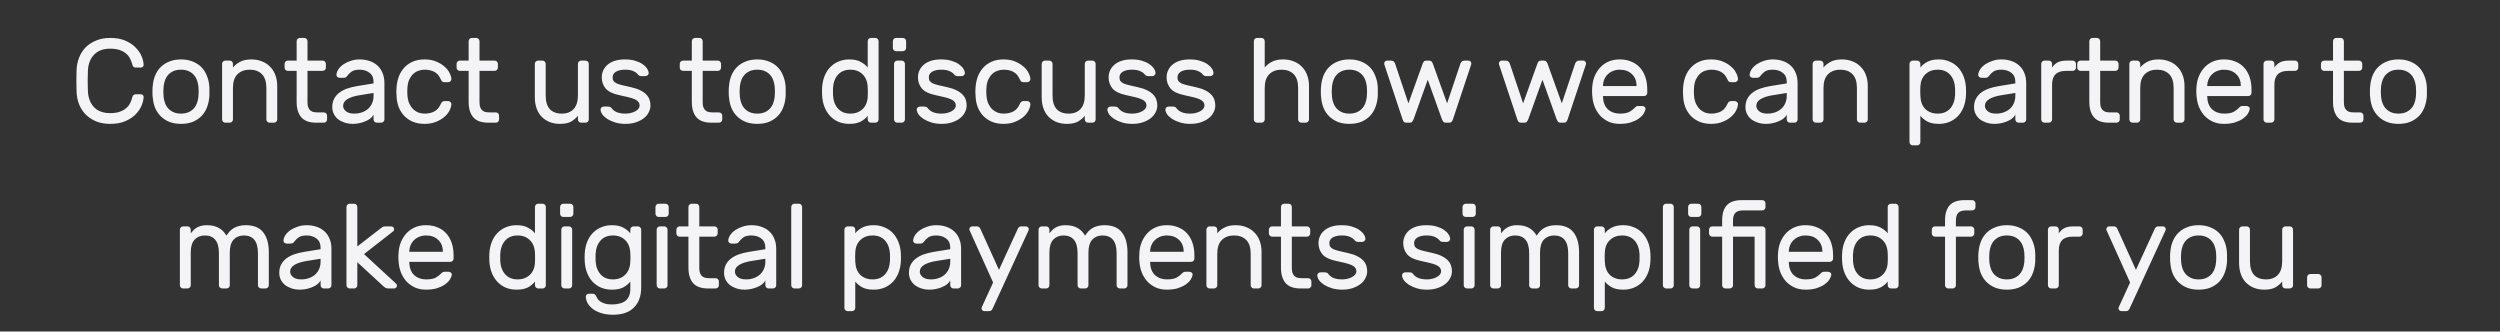 <svg width="754" height="100" viewBox="0 0 754 100" fill="none" xmlns="http://www.w3.org/2000/svg">
<rect x="0" y="0" width="754" height="100" fill="#333333" stroke="none"/>
<path d="M26.511 21.376C26.463 22.456 26.439 23.464 26.439 24.4C26.439 25.336 26.463 26.344 26.511 27.424C26.583 29.416 27.183 31.036 28.311 32.284C29.463 33.508 31.107 34.12 33.243 34.12C34.395 34.12 35.367 33.976 36.159 33.688C36.951 33.4 37.599 33.028 38.103 32.572C38.631 32.116 39.027 31.6 39.291 31.024C39.579 30.424 39.795 29.824 39.939 29.224C39.987 28.96 40.107 28.768 40.299 28.648C40.491 28.504 40.683 28.432 40.875 28.432H42.531C42.747 28.432 42.927 28.516 43.071 28.684C43.239 28.828 43.323 29.008 43.323 29.224C43.299 30.016 43.095 30.88 42.711 31.816C42.327 32.752 41.727 33.64 40.911 34.48C40.119 35.296 39.087 35.98 37.815 36.532C36.567 37.084 35.043 37.36 33.243 37.36C31.683 37.36 30.291 37.12 29.067 36.64C27.843 36.136 26.787 35.452 25.899 34.588C25.035 33.724 24.363 32.704 23.883 31.528C23.403 30.328 23.139 29.02 23.091 27.604C23.019 25.468 23.019 23.332 23.091 21.196C23.139 19.804 23.403 18.508 23.883 17.308C24.363 16.108 25.035 15.076 25.899 14.212C26.787 13.348 27.843 12.676 29.067 12.196C30.291 11.692 31.683 11.44 33.243 11.44C35.043 11.44 36.567 11.716 37.815 12.268C39.087 12.82 40.119 13.516 40.911 14.356C41.727 15.172 42.327 16.048 42.711 16.984C43.095 17.92 43.299 18.784 43.323 19.576C43.323 19.792 43.239 19.984 43.071 20.152C42.927 20.296 42.747 20.368 42.531 20.368H40.875C40.683 20.368 40.491 20.308 40.299 20.188C40.107 20.044 39.987 19.84 39.939 19.576C39.795 18.976 39.579 18.388 39.291 17.812C39.027 17.212 38.631 16.684 38.103 16.228C37.599 15.772 36.951 15.4 36.159 15.112C35.367 14.824 34.395 14.68 33.243 14.68C31.107 14.68 29.463 15.304 28.311 16.552C27.183 17.776 26.583 19.384 26.511 21.376ZM54.591 17.92C55.887 17.92 57.039 18.124 58.047 18.532C59.055 18.916 59.919 19.456 60.639 20.152C61.359 20.848 61.923 21.7 62.331 22.708C62.763 23.692 63.027 24.772 63.123 25.948C63.147 26.164 63.159 26.428 63.159 26.74C63.159 27.028 63.159 27.34 63.159 27.676C63.159 27.988 63.159 28.3 63.159 28.612C63.159 28.9 63.147 29.14 63.123 29.332C63.003 30.532 62.739 31.624 62.331 32.608C61.923 33.592 61.359 34.432 60.639 35.128C59.919 35.824 59.055 36.376 58.047 36.784C57.039 37.168 55.887 37.36 54.591 37.36C53.295 37.36 52.143 37.168 51.135 36.784C50.127 36.376 49.263 35.824 48.543 35.128C47.823 34.432 47.247 33.592 46.815 32.608C46.407 31.624 46.155 30.532 46.059 29.332C46.035 29.14 46.011 28.9 45.987 28.612C45.987 28.3 45.987 27.988 45.987 27.676C45.987 27.34 45.987 27.028 45.987 26.74C46.011 26.428 46.035 26.164 46.059 25.948C46.155 24.772 46.407 23.692 46.815 22.708C47.247 21.7 47.823 20.848 48.543 20.152C49.263 19.456 50.127 18.916 51.135 18.532C52.143 18.124 53.295 17.92 54.591 17.92ZM59.847 29.152C59.895 28.744 59.919 28.252 59.919 27.676C59.919 27.076 59.895 26.56 59.847 26.128C59.775 25.408 59.619 24.736 59.379 24.112C59.139 23.488 58.803 22.948 58.371 22.492C57.939 22.036 57.411 21.676 56.787 21.412C56.163 21.148 55.431 21.016 54.591 21.016C53.751 21.016 53.019 21.148 52.395 21.412C51.771 21.676 51.243 22.036 50.811 22.492C50.379 22.948 50.043 23.488 49.803 24.112C49.563 24.736 49.407 25.408 49.335 26.128C49.287 26.56 49.263 27.076 49.263 27.676C49.263 28.252 49.287 28.744 49.335 29.152C49.407 29.872 49.563 30.544 49.803 31.168C50.043 31.792 50.379 32.332 50.811 32.788C51.243 33.244 51.771 33.604 52.395 33.868C53.019 34.132 53.751 34.264 54.591 34.264C55.431 34.264 56.163 34.132 56.787 33.868C57.411 33.604 57.939 33.244 58.371 32.788C58.803 32.332 59.139 31.792 59.379 31.168C59.619 30.544 59.775 29.872 59.847 29.152ZM83.612 36.028C83.612 36.292 83.516 36.52 83.324 36.712C83.132 36.904 82.904 37 82.64 37H81.308C81.044 37 80.816 36.904 80.624 36.712C80.432 36.52 80.336 36.292 80.336 36.028V26.524C80.336 24.676 79.892 23.296 79.004 22.384C78.116 21.472 76.88 21.016 75.296 21.016C73.784 21.016 72.56 21.472 71.624 22.384C70.712 23.296 70.256 24.676 70.256 26.524V36.028C70.256 36.292 70.16 36.52 69.968 36.712C69.776 36.904 69.548 37 69.284 37H67.952C67.688 37 67.46 36.904 67.268 36.712C67.076 36.52 66.98 36.292 66.98 36.028V19.252C66.98 18.988 67.076 18.76 67.268 18.568C67.46 18.376 67.688 18.28 67.952 18.28H69.284C69.548 18.28 69.776 18.376 69.968 18.568C70.16 18.76 70.256 18.988 70.256 19.252V20.368C70.712 19.768 71.384 19.216 72.272 18.712C73.184 18.184 74.372 17.92 75.836 17.92C76.964 17.92 78.008 18.112 78.968 18.496C79.928 18.856 80.744 19.384 81.416 20.08C82.112 20.752 82.652 21.592 83.036 22.6C83.42 23.608 83.612 24.736 83.612 25.984V36.028ZM92.742 30.7C92.742 31.156 92.778 31.588 92.85 31.996C92.946 32.38 93.102 32.716 93.318 33.004C93.534 33.292 93.834 33.52 94.218 33.688C94.626 33.832 95.142 33.904 95.766 33.904H97.674C97.938 33.904 98.166 34 98.358 34.192C98.55 34.384 98.646 34.612 98.646 34.876V36.028C98.646 36.292 98.55 36.52 98.358 36.712C98.166 36.904 97.938 37 97.674 37H95.406C93.318 37 91.806 36.46 90.87 35.38C89.934 34.3 89.466 32.74 89.466 30.7V21.376H86.802C86.538 21.376 86.31 21.28 86.118 21.088C85.926 20.896 85.83 20.668 85.83 20.404V19.252C85.83 18.988 85.926 18.76 86.118 18.568C86.31 18.376 86.538 18.28 86.802 18.28H89.466V12.412C89.466 12.148 89.562 11.92 89.754 11.728C89.946 11.536 90.174 11.44 90.438 11.44H91.77C92.034 11.44 92.262 11.536 92.454 11.728C92.646 11.92 92.742 12.148 92.742 12.412V18.28H97.314C97.578 18.28 97.806 18.376 97.998 18.568C98.19 18.76 98.286 18.988 98.286 19.252V20.404C98.286 20.668 98.19 20.896 97.998 21.088C97.806 21.28 97.578 21.376 97.314 21.376H92.742V30.7ZM100.208 32.284C100.208 31.324 100.4 30.484 100.784 29.764C101.168 29.044 101.696 28.432 102.368 27.928C103.04 27.424 103.82 27.016 104.708 26.704C105.62 26.392 106.58 26.152 107.588 25.984L112.664 25.156V24.688C112.664 23.464 112.256 22.552 111.44 21.952C110.648 21.328 109.652 21.016 108.452 21.016C107.396 21.016 106.592 21.208 106.04 21.592C105.512 21.976 105.056 22.432 104.672 22.96C104.528 23.152 104.372 23.284 104.204 23.356C104.036 23.428 103.808 23.464 103.52 23.464H102.44C102.176 23.464 101.936 23.368 101.72 23.176C101.528 22.984 101.444 22.756 101.468 22.492C101.516 21.964 101.72 21.424 102.08 20.872C102.464 20.32 102.968 19.828 103.592 19.396C104.24 18.964 104.972 18.616 105.788 18.352C106.628 18.064 107.516 17.92 108.452 17.92C109.532 17.92 110.528 18.076 111.44 18.388C112.376 18.7 113.168 19.156 113.816 19.756C114.488 20.356 115.004 21.1 115.364 21.988C115.748 22.876 115.94 23.896 115.94 25.048V36.028C115.94 36.292 115.844 36.52 115.652 36.712C115.46 36.904 115.232 37 114.968 37H113.636C113.372 37 113.144 36.904 112.952 36.712C112.76 36.52 112.664 36.292 112.664 36.028V34.552C112.448 35.008 112.112 35.416 111.656 35.776C111.2 36.112 110.672 36.4 110.072 36.64C109.496 36.88 108.884 37.06 108.236 37.18C107.612 37.3 107.024 37.36 106.472 37.36C105.536 37.36 104.672 37.228 103.88 36.964C103.112 36.7 102.452 36.352 101.9 35.92C101.372 35.464 100.952 34.924 100.64 34.3C100.352 33.676 100.208 33.004 100.208 32.284ZM106.832 34.264C107.696 34.264 108.488 34.132 109.208 33.868C109.928 33.604 110.54 33.244 111.044 32.788C111.572 32.308 111.968 31.744 112.232 31.096C112.52 30.448 112.664 29.728 112.664 28.936V28.036L108.416 28.72C106.904 28.96 105.704 29.344 104.816 29.872C103.928 30.4 103.484 31.084 103.484 31.924C103.484 32.188 103.544 32.452 103.664 32.716C103.784 32.98 103.976 33.232 104.24 33.472C104.504 33.712 104.84 33.904 105.248 34.048C105.68 34.192 106.208 34.264 106.832 34.264ZM122.885 28.9C122.981 29.86 123.185 30.676 123.497 31.348C123.833 32.02 124.229 32.572 124.685 33.004C125.165 33.436 125.693 33.76 126.269 33.976C126.845 34.168 127.433 34.264 128.033 34.264C129.185 34.264 130.169 34.048 130.985 33.616C131.801 33.184 132.437 32.464 132.893 31.456C133.061 31.072 133.229 30.82 133.397 30.7C133.589 30.556 133.817 30.484 134.081 30.484H135.161C135.425 30.484 135.653 30.58 135.845 30.772C136.061 30.964 136.157 31.192 136.133 31.456C136.109 32.032 135.917 32.668 135.557 33.364C135.221 34.036 134.705 34.672 134.009 35.272C133.337 35.848 132.497 36.34 131.489 36.748C130.505 37.156 129.353 37.36 128.033 37.36C126.713 37.36 125.537 37.144 124.505 36.712C123.497 36.28 122.633 35.692 121.913 34.948C121.217 34.204 120.665 33.328 120.257 32.32C119.873 31.312 119.657 30.232 119.609 29.08C119.585 28.696 119.561 28.228 119.537 27.676C119.537 27.1 119.561 26.608 119.609 26.2C119.705 25.048 119.945 23.968 120.329 22.96C120.737 21.952 121.289 21.076 121.985 20.332C122.681 19.588 123.533 19 124.541 18.568C125.549 18.136 126.713 17.92 128.033 17.92C129.353 17.92 130.505 18.124 131.489 18.532C132.497 18.94 133.337 19.444 134.009 20.044C134.705 20.62 135.221 21.256 135.557 21.952C135.917 22.624 136.109 23.248 136.133 23.824C136.157 24.088 136.061 24.316 135.845 24.508C135.653 24.7 135.425 24.796 135.161 24.796H134.081C133.817 24.796 133.589 24.736 133.397 24.616C133.229 24.472 133.061 24.208 132.893 23.824C132.437 22.816 131.801 22.096 130.985 21.664C130.169 21.232 129.185 21.016 128.033 21.016C127.433 21.016 126.833 21.124 126.233 21.34C125.657 21.532 125.129 21.844 124.649 22.276C124.193 22.708 123.797 23.26 123.461 23.932C123.149 24.604 122.957 25.42 122.885 26.38C122.813 27.268 122.813 28.108 122.885 28.9ZM144.617 30.7C144.617 31.156 144.653 31.588 144.725 31.996C144.821 32.38 144.977 32.716 145.193 33.004C145.409 33.292 145.709 33.52 146.093 33.688C146.501 33.832 147.017 33.904 147.641 33.904H149.549C149.813 33.904 150.041 34 150.233 34.192C150.425 34.384 150.521 34.612 150.521 34.876V36.028C150.521 36.292 150.425 36.52 150.233 36.712C150.041 36.904 149.813 37 149.549 37H147.281C145.193 37 143.681 36.46 142.745 35.38C141.809 34.3 141.341 32.74 141.341 30.7V21.376H138.677C138.413 21.376 138.185 21.28 137.993 21.088C137.801 20.896 137.705 20.668 137.705 20.404V19.252C137.705 18.988 137.801 18.76 137.993 18.568C138.185 18.376 138.413 18.28 138.677 18.28H141.341V12.412C141.341 12.148 141.437 11.92 141.629 11.728C141.821 11.536 142.049 11.44 142.313 11.44H143.645C143.909 11.44 144.137 11.536 144.329 11.728C144.521 11.92 144.617 12.148 144.617 12.412V18.28H149.189C149.453 18.28 149.681 18.376 149.873 18.568C150.065 18.76 150.161 18.988 150.161 19.252V20.404C150.161 20.668 150.065 20.896 149.873 21.088C149.681 21.28 149.453 21.376 149.189 21.376H144.617V30.7ZM161.304 19.252C161.304 18.988 161.4 18.76 161.592 18.568C161.784 18.376 162.012 18.28 162.276 18.28H163.608C163.872 18.28 164.1 18.376 164.292 18.568C164.484 18.76 164.58 18.988 164.58 19.252V28.756C164.58 30.604 164.988 31.984 165.804 32.896C166.644 33.808 167.856 34.264 169.44 34.264C170.952 34.264 172.14 33.808 173.004 32.896C173.868 31.984 174.3 30.604 174.3 28.756V19.252C174.3 18.988 174.396 18.76 174.588 18.568C174.78 18.376 175.008 18.28 175.272 18.28H176.604C176.868 18.28 177.096 18.376 177.288 18.568C177.48 18.76 177.576 18.988 177.576 19.252V36.028C177.576 36.292 177.48 36.52 177.288 36.712C177.096 36.904 176.868 37 176.604 37H175.272C175.008 37 174.78 36.904 174.588 36.712C174.396 36.52 174.3 36.292 174.3 36.028V34.912C173.844 35.512 173.196 36.076 172.356 36.604C171.516 37.108 170.364 37.36 168.9 37.36C167.772 37.36 166.74 37.18 165.804 36.82C164.868 36.436 164.064 35.908 163.392 35.236C162.72 34.54 162.204 33.7 161.844 32.716C161.484 31.708 161.304 30.568 161.304 29.296V19.252ZM192.901 31.816C192.901 31.36 192.769 30.988 192.505 30.7C192.265 30.388 191.893 30.124 191.389 29.908C190.885 29.692 190.237 29.488 189.445 29.296C188.677 29.104 187.777 28.9 186.745 28.684C184.801 28.276 183.433 27.604 182.641 26.668C181.873 25.708 181.489 24.592 181.489 23.32C181.489 22.6 181.633 21.916 181.921 21.268C182.209 20.62 182.641 20.044 183.217 19.54C183.793 19.036 184.513 18.64 185.377 18.352C186.265 18.064 187.297 17.92 188.473 17.92C189.649 17.92 190.669 18.052 191.533 18.316C192.421 18.58 193.165 18.916 193.765 19.324C194.365 19.732 194.821 20.176 195.133 20.656C195.445 21.112 195.613 21.556 195.637 21.988C195.661 22.252 195.565 22.48 195.349 22.672C195.157 22.864 194.929 22.96 194.665 22.96H193.477C193.333 22.96 193.153 22.936 192.937 22.888C192.745 22.816 192.565 22.672 192.397 22.456C192.085 22.048 191.617 21.712 190.993 21.448C190.393 21.16 189.553 21.016 188.473 21.016C187.369 21.016 186.469 21.22 185.773 21.628C185.101 22.036 184.765 22.6 184.765 23.32C184.765 23.776 184.861 24.148 185.053 24.436C185.245 24.7 185.557 24.94 185.989 25.156C186.421 25.348 186.985 25.528 187.681 25.696C188.401 25.864 189.289 26.068 190.345 26.308C191.449 26.548 192.373 26.86 193.117 27.244C193.861 27.604 194.461 28.024 194.917 28.504C195.373 28.96 195.697 29.476 195.889 30.052C196.081 30.604 196.177 31.192 196.177 31.816C196.177 32.536 195.997 33.232 195.637 33.904C195.301 34.576 194.809 35.164 194.161 35.668C193.513 36.172 192.721 36.58 191.785 36.892C190.873 37.204 189.829 37.36 188.653 37.36C187.477 37.36 186.433 37.216 185.521 36.928C184.609 36.64 183.829 36.292 183.181 35.884C182.533 35.452 182.029 34.996 181.669 34.516C181.333 34.012 181.153 33.544 181.129 33.112C181.105 32.848 181.189 32.62 181.381 32.428C181.573 32.236 181.813 32.14 182.101 32.14H183.397C183.541 32.14 183.709 32.164 183.901 32.212C184.093 32.236 184.273 32.368 184.441 32.608C184.825 33.136 185.353 33.544 186.025 33.832C186.697 34.12 187.573 34.264 188.653 34.264C189.181 34.264 189.697 34.204 190.201 34.084C190.729 33.964 191.185 33.796 191.569 33.58C191.977 33.364 192.301 33.112 192.541 32.824C192.781 32.512 192.901 32.176 192.901 31.816ZM211.927 30.7C211.927 31.156 211.963 31.588 212.035 31.996C212.131 32.38 212.287 32.716 212.503 33.004C212.719 33.292 213.019 33.52 213.403 33.688C213.811 33.832 214.327 33.904 214.951 33.904H216.859C217.123 33.904 217.351 34 217.543 34.192C217.735 34.384 217.831 34.612 217.831 34.876V36.028C217.831 36.292 217.735 36.52 217.543 36.712C217.351 36.904 217.123 37 216.859 37H214.591C212.503 37 210.991 36.46 210.055 35.38C209.119 34.3 208.651 32.74 208.651 30.7V21.376H205.987C205.723 21.376 205.495 21.28 205.303 21.088C205.111 20.896 205.015 20.668 205.015 20.404V19.252C205.015 18.988 205.111 18.76 205.303 18.568C205.495 18.376 205.723 18.28 205.987 18.28H208.651V12.412C208.651 12.148 208.747 11.92 208.939 11.728C209.131 11.536 209.359 11.44 209.623 11.44H210.955C211.219 11.44 211.447 11.536 211.639 11.728C211.831 11.92 211.927 12.148 211.927 12.412V18.28H216.499C216.763 18.28 216.991 18.376 217.183 18.568C217.375 18.76 217.471 18.988 217.471 19.252V20.404C217.471 20.668 217.375 20.896 217.183 21.088C216.991 21.28 216.763 21.376 216.499 21.376H211.927V30.7ZM228.394 17.92C229.69 17.92 230.842 18.124 231.85 18.532C232.858 18.916 233.722 19.456 234.442 20.152C235.162 20.848 235.726 21.7 236.134 22.708C236.566 23.692 236.83 24.772 236.926 25.948C236.95 26.164 236.962 26.428 236.962 26.74C236.962 27.028 236.962 27.34 236.962 27.676C236.962 27.988 236.962 28.3 236.962 28.612C236.962 28.9 236.95 29.14 236.926 29.332C236.806 30.532 236.542 31.624 236.134 32.608C235.726 33.592 235.162 34.432 234.442 35.128C233.722 35.824 232.858 36.376 231.85 36.784C230.842 37.168 229.69 37.36 228.394 37.36C227.098 37.36 225.946 37.168 224.938 36.784C223.93 36.376 223.066 35.824 222.346 35.128C221.626 34.432 221.05 33.592 220.618 32.608C220.21 31.624 219.958 30.532 219.862 29.332C219.838 29.14 219.814 28.9 219.79 28.612C219.79 28.3 219.79 27.988 219.79 27.676C219.79 27.34 219.79 27.028 219.79 26.74C219.814 26.428 219.838 26.164 219.862 25.948C219.958 24.772 220.21 23.692 220.618 22.708C221.05 21.7 221.626 20.848 222.346 20.152C223.066 19.456 223.93 18.916 224.938 18.532C225.946 18.124 227.098 17.92 228.394 17.92ZM233.65 29.152C233.698 28.744 233.722 28.252 233.722 27.676C233.722 27.076 233.698 26.56 233.65 26.128C233.578 25.408 233.422 24.736 233.182 24.112C232.942 23.488 232.606 22.948 232.174 22.492C231.742 22.036 231.214 21.676 230.59 21.412C229.966 21.148 229.234 21.016 228.394 21.016C227.554 21.016 226.822 21.148 226.198 21.412C225.574 21.676 225.046 22.036 224.614 22.492C224.182 22.948 223.846 23.488 223.606 24.112C223.366 24.736 223.21 25.408 223.138 26.128C223.09 26.56 223.066 27.076 223.066 27.676C223.066 28.252 223.09 28.744 223.138 29.152C223.21 29.872 223.366 30.544 223.606 31.168C223.846 31.792 224.182 32.332 224.614 32.788C225.046 33.244 225.574 33.604 226.198 33.868C226.822 34.132 227.554 34.264 228.394 34.264C229.234 34.264 229.966 34.132 230.59 33.868C231.214 33.604 231.742 33.244 232.174 32.788C232.606 32.332 232.942 31.792 233.182 31.168C233.422 30.544 233.578 29.872 233.65 29.152ZM256.124 17.92C257.612 17.92 258.8 18.184 259.688 18.712C260.576 19.216 261.248 19.768 261.704 20.368V12.412C261.704 12.148 261.8 11.92 261.992 11.728C262.184 11.536 262.412 11.44 262.676 11.44H264.008C264.272 11.44 264.5 11.536 264.692 11.728C264.884 11.92 264.98 12.148 264.98 12.412V36.028C264.98 36.292 264.884 36.52 264.692 36.712C264.5 36.904 264.272 37 264.008 37H262.676C262.412 37 262.184 36.904 261.992 36.712C261.8 36.52 261.704 36.292 261.704 36.028V34.912C261.224 35.56 260.54 36.136 259.652 36.64C258.764 37.12 257.588 37.36 256.124 37.36C254.996 37.36 253.94 37.168 252.956 36.784C251.996 36.376 251.156 35.8 250.436 35.056C249.716 34.312 249.14 33.412 248.708 32.356C248.276 31.3 248.024 30.112 247.952 28.792C247.928 28.432 247.916 28.048 247.916 27.64C247.916 27.208 247.928 26.812 247.952 26.452C248.024 25.132 248.276 23.944 248.708 22.888C249.14 21.832 249.716 20.944 250.436 20.224C251.156 19.48 251.996 18.916 252.956 18.532C253.94 18.124 254.996 17.92 256.124 17.92ZM261.704 29.188C261.728 28.828 261.74 28.36 261.74 27.784C261.74 27.184 261.728 26.704 261.704 26.344C261.632 24.64 261.116 23.332 260.156 22.42C259.22 21.484 257.996 21.016 256.484 21.016C254.9 21.016 253.652 21.52 252.74 22.528C251.828 23.536 251.324 24.904 251.228 26.632C251.204 27.304 251.204 27.976 251.228 28.648C251.324 30.376 251.828 31.744 252.74 32.752C253.652 33.76 254.9 34.264 256.484 34.264C257.972 34.264 259.196 33.808 260.156 32.896C261.116 31.984 261.632 30.748 261.704 29.188ZM272.924 36.028C272.924 36.292 272.828 36.52 272.636 36.712C272.444 36.904 272.216 37 271.952 37H270.62C270.356 37 270.128 36.904 269.936 36.712C269.744 36.52 269.648 36.292 269.648 36.028V19.252C269.648 18.988 269.744 18.76 269.936 18.568C270.128 18.376 270.356 18.28 270.62 18.28H271.952C272.216 18.28 272.444 18.376 272.636 18.568C272.828 18.76 272.924 18.988 272.924 19.252V36.028ZM273.284 14.464C273.284 14.728 273.188 14.956 272.996 15.148C272.804 15.34 272.576 15.436 272.312 15.436H270.26C269.996 15.436 269.768 15.34 269.576 15.148C269.384 14.956 269.288 14.728 269.288 14.464V12.412C269.288 12.148 269.384 11.92 269.576 11.728C269.768 11.536 269.996 11.44 270.26 11.44H272.312C272.576 11.44 272.804 11.536 272.996 11.728C273.188 11.92 273.284 12.148 273.284 12.412V14.464ZM288.267 31.816C288.267 31.36 288.135 30.988 287.871 30.7C287.631 30.388 287.259 30.124 286.755 29.908C286.251 29.692 285.603 29.488 284.811 29.296C284.043 29.104 283.143 28.9 282.111 28.684C280.167 28.276 278.799 27.604 278.007 26.668C277.239 25.708 276.855 24.592 276.855 23.32C276.855 22.6 276.999 21.916 277.287 21.268C277.575 20.62 278.007 20.044 278.583 19.54C279.159 19.036 279.879 18.64 280.743 18.352C281.631 18.064 282.663 17.92 283.839 17.92C285.015 17.92 286.035 18.052 286.899 18.316C287.787 18.58 288.531 18.916 289.131 19.324C289.731 19.732 290.187 20.176 290.499 20.656C290.811 21.112 290.979 21.556 291.003 21.988C291.027 22.252 290.931 22.48 290.715 22.672C290.523 22.864 290.295 22.96 290.031 22.96H288.843C288.699 22.96 288.519 22.936 288.303 22.888C288.111 22.816 287.931 22.672 287.763 22.456C287.451 22.048 286.983 21.712 286.359 21.448C285.759 21.16 284.919 21.016 283.839 21.016C282.735 21.016 281.835 21.22 281.139 21.628C280.467 22.036 280.131 22.6 280.131 23.32C280.131 23.776 280.227 24.148 280.419 24.436C280.611 24.7 280.923 24.94 281.355 25.156C281.787 25.348 282.351 25.528 283.047 25.696C283.767 25.864 284.655 26.068 285.711 26.308C286.815 26.548 287.739 26.86 288.483 27.244C289.227 27.604 289.827 28.024 290.283 28.504C290.739 28.96 291.063 29.476 291.255 30.052C291.447 30.604 291.543 31.192 291.543 31.816C291.543 32.536 291.363 33.232 291.003 33.904C290.667 34.576 290.175 35.164 289.527 35.668C288.879 36.172 288.087 36.58 287.151 36.892C286.239 37.204 285.195 37.36 284.019 37.36C282.843 37.36 281.799 37.216 280.887 36.928C279.975 36.64 279.195 36.292 278.547 35.884C277.899 35.452 277.395 34.996 277.035 34.516C276.699 34.012 276.519 33.544 276.495 33.112C276.471 32.848 276.555 32.62 276.747 32.428C276.939 32.236 277.179 32.14 277.467 32.14H278.763C278.907 32.14 279.075 32.164 279.267 32.212C279.459 32.236 279.639 32.368 279.807 32.608C280.191 33.136 280.719 33.544 281.391 33.832C282.063 34.12 282.939 34.264 284.019 34.264C284.547 34.264 285.063 34.204 285.567 34.084C286.095 33.964 286.551 33.796 286.935 33.58C287.343 33.364 287.667 33.112 287.907 32.824C288.147 32.512 288.267 32.176 288.267 31.816ZM297.514 28.9C297.61 29.86 297.814 30.676 298.126 31.348C298.462 32.02 298.858 32.572 299.314 33.004C299.794 33.436 300.322 33.76 300.898 33.976C301.474 34.168 302.062 34.264 302.662 34.264C303.814 34.264 304.798 34.048 305.614 33.616C306.43 33.184 307.066 32.464 307.522 31.456C307.69 31.072 307.858 30.82 308.026 30.7C308.218 30.556 308.446 30.484 308.71 30.484H309.79C310.054 30.484 310.282 30.58 310.474 30.772C310.69 30.964 310.786 31.192 310.762 31.456C310.738 32.032 310.546 32.668 310.186 33.364C309.85 34.036 309.334 34.672 308.638 35.272C307.966 35.848 307.126 36.34 306.118 36.748C305.134 37.156 303.982 37.36 302.662 37.36C301.342 37.36 300.166 37.144 299.134 36.712C298.126 36.28 297.262 35.692 296.542 34.948C295.846 34.204 295.294 33.328 294.886 32.32C294.502 31.312 294.286 30.232 294.238 29.08C294.214 28.696 294.19 28.228 294.166 27.676C294.166 27.1 294.19 26.608 294.238 26.2C294.334 25.048 294.574 23.968 294.958 22.96C295.366 21.952 295.918 21.076 296.614 20.332C297.31 19.588 298.162 19 299.17 18.568C300.178 18.136 301.342 17.92 302.662 17.92C303.982 17.92 305.134 18.124 306.118 18.532C307.126 18.94 307.966 19.444 308.638 20.044C309.334 20.62 309.85 21.256 310.186 21.952C310.546 22.624 310.738 23.248 310.762 23.824C310.786 24.088 310.69 24.316 310.474 24.508C310.282 24.7 310.054 24.796 309.79 24.796H308.71C308.446 24.796 308.218 24.736 308.026 24.616C307.858 24.472 307.69 24.208 307.522 23.824C307.066 22.816 306.43 22.096 305.614 21.664C304.798 21.232 303.814 21.016 302.662 21.016C302.062 21.016 301.462 21.124 300.862 21.34C300.286 21.532 299.758 21.844 299.278 22.276C298.822 22.708 298.426 23.26 298.09 23.932C297.778 24.604 297.586 25.42 297.514 26.38C297.442 27.268 297.442 28.108 297.514 28.9ZM314.171 19.252C314.171 18.988 314.267 18.76 314.459 18.568C314.651 18.376 314.879 18.28 315.143 18.28H316.475C316.739 18.28 316.967 18.376 317.159 18.568C317.351 18.76 317.447 18.988 317.447 19.252V28.756C317.447 30.604 317.855 31.984 318.671 32.896C319.511 33.808 320.723 34.264 322.307 34.264C323.819 34.264 325.007 33.808 325.871 32.896C326.735 31.984 327.167 30.604 327.167 28.756V19.252C327.167 18.988 327.263 18.76 327.455 18.568C327.647 18.376 327.875 18.28 328.139 18.28H329.471C329.735 18.28 329.963 18.376 330.155 18.568C330.347 18.76 330.443 18.988 330.443 19.252V36.028C330.443 36.292 330.347 36.52 330.155 36.712C329.963 36.904 329.735 37 329.471 37H328.139C327.875 37 327.647 36.904 327.455 36.712C327.263 36.52 327.167 36.292 327.167 36.028V34.912C326.711 35.512 326.063 36.076 325.223 36.604C324.383 37.108 323.231 37.36 321.767 37.36C320.639 37.36 319.607 37.18 318.671 36.82C317.735 36.436 316.931 35.908 316.259 35.236C315.587 34.54 315.071 33.7 314.711 32.716C314.351 31.708 314.171 30.568 314.171 29.296V19.252ZM345.767 31.816C345.767 31.36 345.635 30.988 345.371 30.7C345.131 30.388 344.759 30.124 344.255 29.908C343.751 29.692 343.103 29.488 342.311 29.296C341.543 29.104 340.643 28.9 339.611 28.684C337.667 28.276 336.299 27.604 335.507 26.668C334.739 25.708 334.355 24.592 334.355 23.32C334.355 22.6 334.499 21.916 334.787 21.268C335.075 20.62 335.507 20.044 336.083 19.54C336.659 19.036 337.379 18.64 338.243 18.352C339.131 18.064 340.163 17.92 341.339 17.92C342.515 17.92 343.535 18.052 344.399 18.316C345.287 18.58 346.031 18.916 346.631 19.324C347.231 19.732 347.687 20.176 347.999 20.656C348.311 21.112 348.479 21.556 348.503 21.988C348.527 22.252 348.431 22.48 348.215 22.672C348.023 22.864 347.795 22.96 347.531 22.96H346.343C346.199 22.96 346.019 22.936 345.803 22.888C345.611 22.816 345.431 22.672 345.263 22.456C344.951 22.048 344.483 21.712 343.859 21.448C343.259 21.16 342.419 21.016 341.339 21.016C340.235 21.016 339.335 21.22 338.639 21.628C337.967 22.036 337.631 22.6 337.631 23.32C337.631 23.776 337.727 24.148 337.919 24.436C338.111 24.7 338.423 24.94 338.855 25.156C339.287 25.348 339.851 25.528 340.547 25.696C341.267 25.864 342.155 26.068 343.211 26.308C344.315 26.548 345.239 26.86 345.983 27.244C346.727 27.604 347.327 28.024 347.783 28.504C348.239 28.96 348.563 29.476 348.755 30.052C348.947 30.604 349.043 31.192 349.043 31.816C349.043 32.536 348.863 33.232 348.503 33.904C348.167 34.576 347.675 35.164 347.027 35.668C346.379 36.172 345.587 36.58 344.651 36.892C343.739 37.204 342.695 37.36 341.519 37.36C340.343 37.36 339.299 37.216 338.387 36.928C337.475 36.64 336.695 36.292 336.047 35.884C335.399 35.452 334.895 34.996 334.535 34.516C334.199 34.012 334.019 33.544 333.995 33.112C333.971 32.848 334.055 32.62 334.247 32.428C334.439 32.236 334.679 32.14 334.967 32.14H336.263C336.407 32.14 336.575 32.164 336.767 32.212C336.959 32.236 337.139 32.368 337.307 32.608C337.691 33.136 338.219 33.544 338.891 33.832C339.563 34.12 340.439 34.264 341.519 34.264C342.047 34.264 342.563 34.204 343.067 34.084C343.595 33.964 344.051 33.796 344.435 33.58C344.843 33.364 345.167 33.112 345.407 32.824C345.647 32.512 345.767 32.176 345.767 31.816ZM363.258 31.816C363.258 31.36 363.126 30.988 362.862 30.7C362.622 30.388 362.25 30.124 361.746 29.908C361.242 29.692 360.594 29.488 359.802 29.296C359.034 29.104 358.134 28.9 357.102 28.684C355.158 28.276 353.79 27.604 352.998 26.668C352.23 25.708 351.846 24.592 351.846 23.32C351.846 22.6 351.99 21.916 352.278 21.268C352.566 20.62 352.998 20.044 353.574 19.54C354.15 19.036 354.87 18.64 355.734 18.352C356.622 18.064 357.654 17.92 358.83 17.92C360.006 17.92 361.026 18.052 361.89 18.316C362.778 18.58 363.522 18.916 364.122 19.324C364.722 19.732 365.178 20.176 365.49 20.656C365.802 21.112 365.97 21.556 365.994 21.988C366.018 22.252 365.922 22.48 365.706 22.672C365.514 22.864 365.286 22.96 365.022 22.96H363.834C363.69 22.96 363.51 22.936 363.294 22.888C363.102 22.816 362.922 22.672 362.754 22.456C362.442 22.048 361.974 21.712 361.35 21.448C360.75 21.16 359.91 21.016 358.83 21.016C357.726 21.016 356.826 21.22 356.13 21.628C355.458 22.036 355.122 22.6 355.122 23.32C355.122 23.776 355.218 24.148 355.41 24.436C355.602 24.7 355.914 24.94 356.346 25.156C356.778 25.348 357.342 25.528 358.038 25.696C358.758 25.864 359.646 26.068 360.702 26.308C361.806 26.548 362.73 26.86 363.474 27.244C364.218 27.604 364.818 28.024 365.274 28.504C365.73 28.96 366.054 29.476 366.246 30.052C366.438 30.604 366.534 31.192 366.534 31.816C366.534 32.536 366.354 33.232 365.994 33.904C365.658 34.576 365.166 35.164 364.518 35.668C363.87 36.172 363.078 36.58 362.142 36.892C361.23 37.204 360.186 37.36 359.01 37.36C357.834 37.36 356.79 37.216 355.878 36.928C354.966 36.64 354.186 36.292 353.538 35.884C352.89 35.452 352.386 34.996 352.026 34.516C351.69 34.012 351.51 33.544 351.486 33.112C351.462 32.848 351.546 32.62 351.738 32.428C351.93 32.236 352.17 32.14 352.458 32.14H353.754C353.898 32.14 354.066 32.164 354.258 32.212C354.45 32.236 354.63 32.368 354.798 32.608C355.182 33.136 355.71 33.544 356.382 33.832C357.054 34.12 357.93 34.264 359.01 34.264C359.538 34.264 360.054 34.204 360.558 34.084C361.086 33.964 361.542 33.796 361.926 33.58C362.334 33.364 362.658 33.112 362.898 32.824C363.138 32.512 363.258 32.176 363.258 31.816ZM394.794 36.028C394.794 36.292 394.698 36.52 394.506 36.712C394.314 36.904 394.086 37 393.822 37H392.49C392.226 37 391.998 36.904 391.806 36.712C391.614 36.52 391.518 36.292 391.518 36.028V26.524C391.518 24.676 391.074 23.296 390.186 22.384C389.298 21.472 388.062 21.016 386.478 21.016C384.966 21.016 383.742 21.472 382.806 22.384C381.894 23.296 381.438 24.676 381.438 26.524V36.028C381.438 36.292 381.342 36.52 381.15 36.712C380.958 36.904 380.73 37 380.466 37H379.134C378.87 37 378.642 36.904 378.45 36.712C378.258 36.52 378.162 36.292 378.162 36.028V12.412C378.162 12.148 378.258 11.92 378.45 11.728C378.642 11.536 378.87 11.44 379.134 11.44H380.466C380.73 11.44 380.958 11.536 381.15 11.728C381.342 11.92 381.438 12.148 381.438 12.412V20.368C381.894 19.768 382.566 19.216 383.454 18.712C384.366 18.184 385.554 17.92 387.018 17.92C388.146 17.92 389.19 18.112 390.15 18.496C391.11 18.856 391.926 19.384 392.598 20.08C393.294 20.752 393.834 21.592 394.218 22.6C394.602 23.608 394.794 24.736 394.794 25.984V36.028ZM406.977 17.92C408.273 17.92 409.425 18.124 410.433 18.532C411.441 18.916 412.305 19.456 413.025 20.152C413.745 20.848 414.309 21.7 414.717 22.708C415.149 23.692 415.413 24.772 415.509 25.948C415.533 26.164 415.545 26.428 415.545 26.74C415.545 27.028 415.545 27.34 415.545 27.676C415.545 27.988 415.545 28.3 415.545 28.612C415.545 28.9 415.533 29.14 415.509 29.332C415.389 30.532 415.125 31.624 414.717 32.608C414.309 33.592 413.745 34.432 413.025 35.128C412.305 35.824 411.441 36.376 410.433 36.784C409.425 37.168 408.273 37.36 406.977 37.36C405.681 37.36 404.529 37.168 403.521 36.784C402.513 36.376 401.649 35.824 400.929 35.128C400.209 34.432 399.633 33.592 399.201 32.608C398.793 31.624 398.541 30.532 398.445 29.332C398.421 29.14 398.397 28.9 398.373 28.612C398.373 28.3 398.373 27.988 398.373 27.676C398.373 27.34 398.373 27.028 398.373 26.74C398.397 26.428 398.421 26.164 398.445 25.948C398.541 24.772 398.793 23.692 399.201 22.708C399.633 21.7 400.209 20.848 400.929 20.152C401.649 19.456 402.513 18.916 403.521 18.532C404.529 18.124 405.681 17.92 406.977 17.92ZM412.233 29.152C412.281 28.744 412.305 28.252 412.305 27.676C412.305 27.076 412.281 26.56 412.233 26.128C412.161 25.408 412.005 24.736 411.765 24.112C411.525 23.488 411.189 22.948 410.757 22.492C410.325 22.036 409.797 21.676 409.173 21.412C408.549 21.148 407.817 21.016 406.977 21.016C406.137 21.016 405.405 21.148 404.781 21.412C404.157 21.676 403.629 22.036 403.197 22.492C402.765 22.948 402.429 23.488 402.189 24.112C401.949 24.736 401.793 25.408 401.721 26.128C401.673 26.56 401.649 27.076 401.649 27.676C401.649 28.252 401.673 28.744 401.721 29.152C401.793 29.872 401.949 30.544 402.189 31.168C402.429 31.792 402.765 32.332 403.197 32.788C403.629 33.244 404.157 33.604 404.781 33.868C405.405 34.132 406.137 34.264 406.977 34.264C407.817 34.264 408.549 34.132 409.173 33.868C409.797 33.604 410.325 33.244 410.757 32.788C411.189 32.332 411.525 31.792 411.765 31.168C412.005 30.544 412.161 29.872 412.233 29.152ZM436.443 31.168L440.475 19.144C440.547 18.952 440.679 18.76 440.871 18.568C441.063 18.376 441.339 18.28 441.699 18.28H442.887C443.127 18.28 443.331 18.364 443.499 18.532C443.667 18.7 443.751 18.904 443.751 19.144C443.751 19.24 443.739 19.336 443.715 19.432L438.207 35.992C438.111 36.28 437.979 36.52 437.811 36.712C437.667 36.904 437.439 37 437.127 37H436.011C435.699 37 435.459 36.904 435.291 36.712C435.147 36.496 435.015 36.256 434.895 35.992L430.611 24.04L426.327 35.992C426.207 36.256 426.063 36.496 425.895 36.712C425.751 36.904 425.523 37 425.211 37H424.095C423.783 37 423.543 36.904 423.375 36.712C423.231 36.52 423.111 36.28 423.015 35.992L417.507 19.432C417.483 19.336 417.471 19.24 417.471 19.144C417.471 18.904 417.555 18.7 417.723 18.532C417.891 18.364 418.095 18.28 418.335 18.28H419.523C419.883 18.28 420.159 18.376 420.351 18.568C420.543 18.76 420.675 18.952 420.747 19.144L424.779 31.168L429.099 19.144C429.171 18.952 429.279 18.76 429.423 18.568C429.591 18.376 429.855 18.28 430.215 18.28H431.007C431.367 18.28 431.619 18.376 431.763 18.568C431.931 18.76 432.051 18.952 432.123 19.144L436.443 31.168ZM471.039 31.168L475.071 19.144C475.143 18.952 475.275 18.76 475.467 18.568C475.659 18.376 475.935 18.28 476.295 18.28H477.483C477.723 18.28 477.927 18.364 478.095 18.532C478.263 18.7 478.347 18.904 478.347 19.144C478.347 19.24 478.335 19.336 478.311 19.432L472.803 35.992C472.707 36.28 472.575 36.52 472.407 36.712C472.263 36.904 472.035 37 471.723 37H470.607C470.295 37 470.055 36.904 469.887 36.712C469.743 36.496 469.611 36.256 469.491 35.992L465.207 24.04L460.923 35.992C460.803 36.256 460.659 36.496 460.491 36.712C460.347 36.904 460.119 37 459.807 37H458.691C458.379 37 458.139 36.904 457.971 36.712C457.827 36.52 457.707 36.28 457.611 35.992L452.103 19.432C452.079 19.336 452.067 19.24 452.067 19.144C452.067 18.904 452.151 18.7 452.319 18.532C452.487 18.364 452.691 18.28 452.931 18.28H454.119C454.479 18.28 454.755 18.376 454.947 18.568C455.139 18.76 455.271 18.952 455.343 19.144L459.375 31.168L463.695 19.144C463.767 18.952 463.875 18.76 464.019 18.568C464.187 18.376 464.451 18.28 464.811 18.28H465.603C465.963 18.28 466.215 18.376 466.359 18.568C466.527 18.76 466.647 18.952 466.719 19.144L471.039 31.168ZM480.257 25.84C480.353 24.736 480.617 23.704 481.049 22.744C481.481 21.784 482.045 20.944 482.741 20.224C483.437 19.504 484.265 18.94 485.225 18.532C486.209 18.124 487.301 17.92 488.501 17.92C489.797 17.92 490.949 18.136 491.957 18.568C492.989 18.976 493.865 19.576 494.585 20.368C495.305 21.16 495.857 22.12 496.241 23.248C496.625 24.376 496.817 25.636 496.817 27.028V28C496.817 28.264 496.721 28.492 496.529 28.684C496.337 28.876 496.109 28.972 495.845 28.972H483.461V29.188C483.509 30.82 484.001 32.08 484.937 32.968C485.897 33.832 487.085 34.264 488.501 34.264C489.821 34.264 490.805 34.084 491.453 33.724C492.125 33.34 492.665 32.92 493.073 32.464C493.265 32.272 493.433 32.14 493.577 32.068C493.721 31.996 493.937 31.96 494.225 31.96H495.305C495.569 31.96 495.809 32.056 496.025 32.248C496.241 32.44 496.325 32.668 496.277 32.932C496.205 33.364 496.001 33.844 495.665 34.372C495.329 34.876 494.837 35.356 494.189 35.812C493.565 36.244 492.773 36.616 491.813 36.928C490.877 37.216 489.773 37.36 488.501 37.36C487.301 37.36 486.221 37.156 485.261 36.748C484.301 36.316 483.461 35.74 482.741 35.02C482.045 34.276 481.481 33.412 481.049 32.428C480.617 31.42 480.353 30.328 480.257 29.152C480.137 28.048 480.137 26.944 480.257 25.84ZM483.461 25.948H493.577V25.84C493.577 24.376 493.109 23.212 492.173 22.348C491.261 21.46 490.037 21.016 488.501 21.016C487.805 21.016 487.157 21.136 486.557 21.376C485.957 21.592 485.429 21.916 484.973 22.348C484.517 22.756 484.157 23.26 483.893 23.86C483.629 24.46 483.485 25.12 483.461 25.84V25.948ZM510.921 28.9C511.017 29.86 511.221 30.676 511.533 31.348C511.869 32.02 512.265 32.572 512.721 33.004C513.201 33.436 513.729 33.76 514.305 33.976C514.881 34.168 515.469 34.264 516.069 34.264C517.221 34.264 518.205 34.048 519.021 33.616C519.837 33.184 520.473 32.464 520.929 31.456C521.097 31.072 521.265 30.82 521.433 30.7C521.625 30.556 521.853 30.484 522.117 30.484H523.197C523.461 30.484 523.689 30.58 523.881 30.772C524.097 30.964 524.193 31.192 524.169 31.456C524.145 32.032 523.953 32.668 523.593 33.364C523.257 34.036 522.741 34.672 522.045 35.272C521.373 35.848 520.533 36.34 519.525 36.748C518.541 37.156 517.389 37.36 516.069 37.36C514.749 37.36 513.573 37.144 512.541 36.712C511.533 36.28 510.669 35.692 509.949 34.948C509.253 34.204 508.701 33.328 508.293 32.32C507.909 31.312 507.693 30.232 507.645 29.08C507.621 28.696 507.597 28.228 507.573 27.676C507.573 27.1 507.597 26.608 507.645 26.2C507.741 25.048 507.981 23.968 508.365 22.96C508.773 21.952 509.325 21.076 510.021 20.332C510.717 19.588 511.569 19 512.577 18.568C513.585 18.136 514.749 17.92 516.069 17.92C517.389 17.92 518.541 18.124 519.525 18.532C520.533 18.94 521.373 19.444 522.045 20.044C522.741 20.62 523.257 21.256 523.593 21.952C523.953 22.624 524.145 23.248 524.169 23.824C524.193 24.088 524.097 24.316 523.881 24.508C523.689 24.7 523.461 24.796 523.197 24.796H522.117C521.853 24.796 521.625 24.736 521.433 24.616C521.265 24.472 521.097 24.208 520.929 23.824C520.473 22.816 519.837 22.096 519.021 21.664C518.205 21.232 517.221 21.016 516.069 21.016C515.469 21.016 514.869 21.124 514.269 21.34C513.693 21.532 513.165 21.844 512.685 22.276C512.229 22.708 511.833 23.26 511.497 23.932C511.185 24.604 510.993 25.42 510.921 26.38C510.849 27.268 510.849 28.108 510.921 28.9ZM526.426 32.284C526.426 31.324 526.618 30.484 527.002 29.764C527.386 29.044 527.914 28.432 528.586 27.928C529.258 27.424 530.038 27.016 530.926 26.704C531.838 26.392 532.798 26.152 533.806 25.984L538.882 25.156V24.688C538.882 23.464 538.474 22.552 537.658 21.952C536.866 21.328 535.87 21.016 534.67 21.016C533.614 21.016 532.81 21.208 532.258 21.592C531.73 21.976 531.274 22.432 530.89 22.96C530.746 23.152 530.59 23.284 530.422 23.356C530.254 23.428 530.026 23.464 529.738 23.464H528.658C528.394 23.464 528.154 23.368 527.938 23.176C527.746 22.984 527.662 22.756 527.686 22.492C527.734 21.964 527.938 21.424 528.298 20.872C528.682 20.32 529.186 19.828 529.81 19.396C530.458 18.964 531.19 18.616 532.006 18.352C532.846 18.064 533.734 17.92 534.67 17.92C535.75 17.92 536.746 18.076 537.658 18.388C538.594 18.7 539.386 19.156 540.034 19.756C540.706 20.356 541.222 21.1 541.582 21.988C541.966 22.876 542.158 23.896 542.158 25.048V36.028C542.158 36.292 542.062 36.52 541.87 36.712C541.678 36.904 541.45 37 541.186 37H539.854C539.59 37 539.362 36.904 539.17 36.712C538.978 36.52 538.882 36.292 538.882 36.028V34.552C538.666 35.008 538.33 35.416 537.874 35.776C537.418 36.112 536.89 36.4 536.29 36.64C535.714 36.88 535.102 37.06 534.454 37.18C533.83 37.3 533.242 37.36 532.69 37.36C531.754 37.36 530.89 37.228 530.098 36.964C529.33 36.7 528.67 36.352 528.118 35.92C527.59 35.464 527.17 34.924 526.858 34.3C526.57 33.676 526.426 33.004 526.426 32.284ZM533.05 34.264C533.914 34.264 534.706 34.132 535.426 33.868C536.146 33.604 536.758 33.244 537.262 32.788C537.79 32.308 538.186 31.744 538.45 31.096C538.738 30.448 538.882 29.728 538.882 28.936V28.036L534.634 28.72C533.122 28.96 531.922 29.344 531.034 29.872C530.146 30.4 529.702 31.084 529.702 31.924C529.702 32.188 529.762 32.452 529.882 32.716C530.002 32.98 530.194 33.232 530.458 33.472C530.722 33.712 531.058 33.904 531.466 34.048C531.898 34.192 532.426 34.264 533.05 34.264ZM563.322 36.028C563.322 36.292 563.226 36.52 563.034 36.712C562.842 36.904 562.614 37 562.35 37H561.018C560.754 37 560.526 36.904 560.334 36.712C560.142 36.52 560.046 36.292 560.046 36.028V26.524C560.046 24.676 559.602 23.296 558.714 22.384C557.826 21.472 556.59 21.016 555.006 21.016C553.494 21.016 552.27 21.472 551.334 22.384C550.422 23.296 549.966 24.676 549.966 26.524V36.028C549.966 36.292 549.87 36.52 549.678 36.712C549.486 36.904 549.258 37 548.994 37H547.662C547.398 37 547.17 36.904 546.978 36.712C546.786 36.52 546.69 36.292 546.69 36.028V19.252C546.69 18.988 546.786 18.76 546.978 18.568C547.17 18.376 547.398 18.28 547.662 18.28H548.994C549.258 18.28 549.486 18.376 549.678 18.568C549.87 18.76 549.966 18.988 549.966 19.252V20.368C550.422 19.768 551.094 19.216 551.982 18.712C552.894 18.184 554.082 17.92 555.546 17.92C556.674 17.92 557.718 18.112 558.678 18.496C559.638 18.856 560.454 19.384 561.126 20.08C561.822 20.752 562.362 21.592 562.746 22.6C563.13 23.608 563.322 24.736 563.322 25.984V36.028ZM584.762 37.36C583.274 37.36 582.086 37.108 581.198 36.604C580.31 36.076 579.638 35.512 579.182 34.912V42.868C579.182 43.132 579.086 43.36 578.894 43.552C578.702 43.744 578.474 43.84 578.21 43.84H576.878C576.614 43.84 576.386 43.744 576.194 43.552C576.002 43.36 575.906 43.132 575.906 42.868V19.252C575.906 18.988 576.002 18.76 576.194 18.568C576.386 18.376 576.614 18.28 576.878 18.28H578.21C578.474 18.28 578.702 18.376 578.894 18.568C579.086 18.76 579.182 18.988 579.182 19.252V20.368C579.662 19.72 580.346 19.156 581.234 18.676C582.122 18.172 583.298 17.92 584.762 17.92C585.89 17.92 586.934 18.124 587.894 18.532C588.878 18.916 589.73 19.48 590.45 20.224C591.17 20.968 591.746 21.868 592.178 22.924C592.61 23.98 592.862 25.168 592.934 26.488C592.958 26.848 592.97 27.244 592.97 27.676C592.97 28.084 592.958 28.468 592.934 28.828C592.862 30.148 592.61 31.336 592.178 32.392C591.746 33.448 591.17 34.348 590.45 35.092C589.73 35.812 588.878 36.376 587.894 36.784C586.934 37.168 585.89 37.36 584.762 37.36ZM579.182 26.092C579.158 26.452 579.146 26.932 579.146 27.532C579.146 28.108 579.158 28.576 579.182 28.936C579.254 30.64 579.758 31.96 580.694 32.896C581.654 33.808 582.89 34.264 584.402 34.264C585.986 34.264 587.234 33.76 588.146 32.752C589.058 31.744 589.562 30.376 589.658 28.648C589.682 27.976 589.682 27.304 589.658 26.632C589.562 24.904 589.058 23.536 588.146 22.528C587.234 21.52 585.986 21.016 584.402 21.016C582.914 21.016 581.69 21.472 580.73 22.384C579.77 23.296 579.254 24.532 579.182 26.092ZM595.37 32.284C595.37 31.324 595.562 30.484 595.946 29.764C596.33 29.044 596.858 28.432 597.53 27.928C598.202 27.424 598.982 27.016 599.87 26.704C600.782 26.392 601.742 26.152 602.75 25.984L607.826 25.156V24.688C607.826 23.464 607.418 22.552 606.602 21.952C605.81 21.328 604.814 21.016 603.614 21.016C602.558 21.016 601.754 21.208 601.202 21.592C600.674 21.976 600.218 22.432 599.834 22.96C599.69 23.152 599.534 23.284 599.366 23.356C599.198 23.428 598.97 23.464 598.682 23.464H597.602C597.338 23.464 597.098 23.368 596.882 23.176C596.69 22.984 596.606 22.756 596.63 22.492C596.678 21.964 596.882 21.424 597.242 20.872C597.626 20.32 598.13 19.828 598.754 19.396C599.402 18.964 600.134 18.616 600.95 18.352C601.79 18.064 602.678 17.92 603.614 17.92C604.694 17.92 605.69 18.076 606.602 18.388C607.538 18.7 608.33 19.156 608.978 19.756C609.65 20.356 610.166 21.1 610.526 21.988C610.91 22.876 611.102 23.896 611.102 25.048V36.028C611.102 36.292 611.006 36.52 610.814 36.712C610.622 36.904 610.394 37 610.13 37H608.798C608.534 37 608.306 36.904 608.114 36.712C607.922 36.52 607.826 36.292 607.826 36.028V34.552C607.61 35.008 607.274 35.416 606.818 35.776C606.362 36.112 605.834 36.4 605.234 36.64C604.658 36.88 604.046 37.06 603.398 37.18C602.774 37.3 602.186 37.36 601.634 37.36C600.698 37.36 599.834 37.228 599.042 36.964C598.274 36.7 597.614 36.352 597.062 35.92C596.534 35.464 596.114 34.924 595.802 34.3C595.514 33.676 595.37 33.004 595.37 32.284ZM601.994 34.264C602.858 34.264 603.65 34.132 604.37 33.868C605.09 33.604 605.702 33.244 606.206 32.788C606.734 32.308 607.13 31.744 607.394 31.096C607.682 30.448 607.826 29.728 607.826 28.936V28.036L603.578 28.72C602.066 28.96 600.866 29.344 599.978 29.872C599.09 30.4 598.646 31.084 598.646 31.924C598.646 32.188 598.706 32.452 598.826 32.716C598.946 32.98 599.138 33.232 599.402 33.472C599.666 33.712 600.002 33.904 600.41 34.048C600.842 34.192 601.37 34.264 601.994 34.264ZM625.138 18.28C625.402 18.28 625.63 18.376 625.822 18.568C626.014 18.76 626.11 18.988 626.11 19.252V20.404C626.11 20.668 626.014 20.896 625.822 21.088C625.63 21.28 625.402 21.376 625.138 21.376H623.05C620.29 21.376 618.91 22.756 618.91 25.516V36.028C618.91 36.292 618.814 36.52 618.622 36.712C618.43 36.904 618.202 37 617.938 37H616.606C616.342 37 616.114 36.904 615.922 36.712C615.73 36.52 615.634 36.292 615.634 36.028V19.252C615.634 18.988 615.73 18.76 615.922 18.568C616.114 18.376 616.342 18.28 616.606 18.28H617.938C618.202 18.28 618.43 18.376 618.622 18.568C618.814 18.76 618.91 18.988 618.91 19.252V20.368C619.39 19.648 619.966 19.12 620.638 18.784C621.31 18.448 622.186 18.28 623.266 18.28H625.138ZM633.416 30.7C633.416 31.156 633.452 31.588 633.524 31.996C633.62 32.38 633.776 32.716 633.992 33.004C634.208 33.292 634.508 33.52 634.892 33.688C635.3 33.832 635.816 33.904 636.44 33.904H638.348C638.612 33.904 638.84 34 639.032 34.192C639.224 34.384 639.32 34.612 639.32 34.876V36.028C639.32 36.292 639.224 36.52 639.032 36.712C638.84 36.904 638.612 37 638.348 37H636.08C633.992 37 632.48 36.46 631.544 35.38C630.608 34.3 630.14 32.74 630.14 30.7V21.376H627.476C627.212 21.376 626.984 21.28 626.792 21.088C626.6 20.896 626.504 20.668 626.504 20.404V19.252C626.504 18.988 626.6 18.76 626.792 18.568C626.984 18.376 627.212 18.28 627.476 18.28H630.14V12.412C630.14 12.148 630.236 11.92 630.428 11.728C630.62 11.536 630.848 11.44 631.112 11.44H632.444C632.708 11.44 632.936 11.536 633.128 11.728C633.32 11.92 633.416 12.148 633.416 12.412V18.28H637.988C638.252 18.28 638.48 18.376 638.672 18.568C638.864 18.76 638.96 18.988 638.96 19.252V20.404C638.96 20.668 638.864 20.896 638.672 21.088C638.48 21.28 638.252 21.376 637.988 21.376H633.416V30.7ZM658.846 36.028C658.846 36.292 658.75 36.52 658.558 36.712C658.366 36.904 658.138 37 657.874 37H656.542C656.278 37 656.05 36.904 655.858 36.712C655.666 36.52 655.57 36.292 655.57 36.028V26.524C655.57 24.676 655.126 23.296 654.238 22.384C653.35 21.472 652.114 21.016 650.53 21.016C649.018 21.016 647.794 21.472 646.858 22.384C645.946 23.296 645.49 24.676 645.49 26.524V36.028C645.49 36.292 645.394 36.52 645.202 36.712C645.01 36.904 644.782 37 644.518 37H643.186C642.922 37 642.694 36.904 642.502 36.712C642.31 36.52 642.214 36.292 642.214 36.028V19.252C642.214 18.988 642.31 18.76 642.502 18.568C642.694 18.376 642.922 18.28 643.186 18.28H644.518C644.782 18.28 645.01 18.376 645.202 18.568C645.394 18.76 645.49 18.988 645.49 19.252V20.368C645.946 19.768 646.618 19.216 647.506 18.712C648.418 18.184 649.606 17.92 651.07 17.92C652.198 17.92 653.242 18.112 654.202 18.496C655.162 18.856 655.978 19.384 656.65 20.08C657.346 20.752 657.886 21.592 658.27 22.6C658.654 23.608 658.846 24.736 658.846 25.984V36.028ZM662.497 25.84C662.593 24.736 662.857 23.704 663.289 22.744C663.721 21.784 664.285 20.944 664.981 20.224C665.677 19.504 666.505 18.94 667.465 18.532C668.449 18.124 669.541 17.92 670.741 17.92C672.037 17.92 673.189 18.136 674.197 18.568C675.229 18.976 676.105 19.576 676.825 20.368C677.545 21.16 678.097 22.12 678.481 23.248C678.865 24.376 679.057 25.636 679.057 27.028V28C679.057 28.264 678.961 28.492 678.769 28.684C678.577 28.876 678.349 28.972 678.085 28.972H665.701V29.188C665.749 30.82 666.241 32.08 667.177 32.968C668.137 33.832 669.325 34.264 670.741 34.264C672.061 34.264 673.045 34.084 673.693 33.724C674.365 33.34 674.905 32.92 675.313 32.464C675.505 32.272 675.673 32.14 675.817 32.068C675.961 31.996 676.177 31.96 676.465 31.96H677.545C677.809 31.96 678.049 32.056 678.265 32.248C678.481 32.44 678.565 32.668 678.517 32.932C678.445 33.364 678.241 33.844 677.905 34.372C677.569 34.876 677.077 35.356 676.429 35.812C675.805 36.244 675.013 36.616 674.053 36.928C673.117 37.216 672.013 37.36 670.741 37.36C669.541 37.36 668.461 37.156 667.501 36.748C666.541 36.316 665.701 35.74 664.981 35.02C664.285 34.276 663.721 33.412 663.289 32.428C662.857 31.42 662.593 30.328 662.497 29.152C662.377 28.048 662.377 26.944 662.497 25.84ZM665.701 25.948H675.817V25.84C675.817 24.376 675.349 23.212 674.413 22.348C673.501 21.46 672.277 21.016 670.741 21.016C670.045 21.016 669.397 21.136 668.797 21.376C668.197 21.592 667.669 21.916 667.213 22.348C666.757 22.756 666.397 23.26 666.133 23.86C665.869 24.46 665.725 25.12 665.701 25.84V25.948ZM692.184 18.28C692.448 18.28 692.676 18.376 692.868 18.568C693.06 18.76 693.156 18.988 693.156 19.252V20.404C693.156 20.668 693.06 20.896 692.868 21.088C692.676 21.28 692.448 21.376 692.184 21.376H690.096C687.336 21.376 685.956 22.756 685.956 25.516V36.028C685.956 36.292 685.86 36.52 685.668 36.712C685.476 36.904 685.248 37 684.984 37H683.652C683.388 37 683.16 36.904 682.968 36.712C682.776 36.52 682.68 36.292 682.68 36.028V19.252C682.68 18.988 682.776 18.76 682.968 18.568C683.16 18.376 683.388 18.28 683.652 18.28H684.984C685.248 18.28 685.476 18.376 685.668 18.568C685.86 18.76 685.956 18.988 685.956 19.252V20.368C686.436 19.648 687.012 19.12 687.684 18.784C688.356 18.448 689.232 18.28 690.312 18.28H692.184ZM706.913 30.7C706.913 31.156 706.949 31.588 707.021 31.996C707.117 32.38 707.273 32.716 707.489 33.004C707.705 33.292 708.005 33.52 708.389 33.688C708.797 33.832 709.313 33.904 709.937 33.904H711.845C712.109 33.904 712.337 34 712.529 34.192C712.721 34.384 712.817 34.612 712.817 34.876V36.028C712.817 36.292 712.721 36.52 712.529 36.712C712.337 36.904 712.109 37 711.845 37H709.577C707.489 37 705.977 36.46 705.041 35.38C704.105 34.3 703.637 32.74 703.637 30.7V21.376H700.973C700.709 21.376 700.481 21.28 700.289 21.088C700.097 20.896 700.001 20.668 700.001 20.404V19.252C700.001 18.988 700.097 18.76 700.289 18.568C700.481 18.376 700.709 18.28 700.973 18.28H703.637V12.412C703.637 12.148 703.733 11.92 703.925 11.728C704.117 11.536 704.345 11.44 704.609 11.44H705.941C706.205 11.44 706.433 11.536 706.625 11.728C706.817 11.92 706.913 12.148 706.913 12.412V18.28H711.485C711.749 18.28 711.977 18.376 712.169 18.568C712.361 18.76 712.457 18.988 712.457 19.252V20.404C712.457 20.668 712.361 20.896 712.169 21.088C711.977 21.28 711.749 21.376 711.485 21.376H706.913V30.7ZM723.379 17.92C724.675 17.92 725.827 18.124 726.835 18.532C727.843 18.916 728.707 19.456 729.427 20.152C730.147 20.848 730.711 21.7 731.119 22.708C731.551 23.692 731.815 24.772 731.911 25.948C731.935 26.164 731.947 26.428 731.947 26.74C731.947 27.028 731.947 27.34 731.947 27.676C731.947 27.988 731.947 28.3 731.947 28.612C731.947 28.9 731.935 29.14 731.911 29.332C731.791 30.532 731.527 31.624 731.119 32.608C730.711 33.592 730.147 34.432 729.427 35.128C728.707 35.824 727.843 36.376 726.835 36.784C725.827 37.168 724.675 37.36 723.379 37.36C722.083 37.36 720.931 37.168 719.923 36.784C718.915 36.376 718.051 35.824 717.331 35.128C716.611 34.432 716.035 33.592 715.603 32.608C715.195 31.624 714.943 30.532 714.847 29.332C714.823 29.14 714.799 28.9 714.775 28.612C714.775 28.3 714.775 27.988 714.775 27.676C714.775 27.34 714.775 27.028 714.775 26.74C714.799 26.428 714.823 26.164 714.847 25.948C714.943 24.772 715.195 23.692 715.603 22.708C716.035 21.7 716.611 20.848 717.331 20.152C718.051 19.456 718.915 18.916 719.923 18.532C720.931 18.124 722.083 17.92 723.379 17.92ZM728.635 29.152C728.683 28.744 728.707 28.252 728.707 27.676C728.707 27.076 728.683 26.56 728.635 26.128C728.563 25.408 728.407 24.736 728.167 24.112C727.927 23.488 727.591 22.948 727.159 22.492C726.727 22.036 726.199 21.676 725.575 21.412C724.951 21.148 724.219 21.016 723.379 21.016C722.539 21.016 721.807 21.148 721.183 21.412C720.559 21.676 720.031 22.036 719.599 22.492C719.167 22.948 718.831 23.488 718.591 24.112C718.351 24.736 718.195 25.408 718.123 26.128C718.075 26.56 718.051 27.076 718.051 27.676C718.051 28.252 718.075 28.744 718.123 29.152C718.195 29.872 718.351 30.544 718.591 31.168C718.831 31.792 719.167 32.332 719.599 32.788C720.031 33.244 720.559 33.604 721.183 33.868C721.807 34.132 722.539 34.264 723.379 34.264C724.219 34.264 724.951 34.132 725.575 33.868C726.199 33.604 726.727 33.244 727.159 32.788C727.591 32.332 727.927 31.792 728.167 31.168C728.407 30.544 728.563 29.872 728.635 29.152ZM57.53 70.368C57.746 70.08 57.998 69.792 58.286 69.504C58.574 69.192 58.898 68.928 59.258 68.712C59.642 68.472 60.086 68.28 60.59 68.136C61.094 67.992 61.682 67.92 62.354 67.92C63.818 67.92 65.03 68.196 65.99 68.748C66.95 69.276 67.706 70.044 68.258 71.052C68.57 70.62 68.894 70.212 69.23 69.828C69.59 69.444 69.998 69.108 70.454 68.82C70.934 68.532 71.462 68.316 72.038 68.172C72.638 68.004 73.334 67.92 74.126 67.92C76.55 67.92 78.314 68.652 79.418 70.116C80.522 71.556 81.074 73.536 81.074 76.056V86.028C81.074 86.292 80.978 86.52 80.786 86.712C80.594 86.904 80.366 87 80.102 87H78.77C78.506 87 78.278 86.904 78.086 86.712C77.894 86.52 77.798 86.292 77.798 86.028V76.416C77.798 74.568 77.438 73.212 76.718 72.348C75.998 71.46 74.942 71.016 73.55 71.016C72.278 71.016 71.246 71.436 70.454 72.276C69.686 73.116 69.302 74.412 69.302 76.164V86.028C69.302 86.292 69.206 86.52 69.014 86.712C68.822 86.904 68.594 87 68.33 87H66.998C66.734 87 66.506 86.904 66.314 86.712C66.122 86.52 66.026 86.292 66.026 86.028V76.416C66.026 74.568 65.666 73.212 64.946 72.348C64.226 71.46 63.17 71.016 61.778 71.016C60.506 71.016 59.474 71.436 58.682 72.276C57.914 73.116 57.53 74.412 57.53 76.164V86.028C57.53 86.292 57.434 86.52 57.242 86.712C57.05 86.904 56.822 87 56.558 87H55.226C54.962 87 54.734 86.904 54.542 86.712C54.35 86.52 54.254 86.292 54.254 86.028V69.252C54.254 68.988 54.35 68.76 54.542 68.568C54.734 68.376 54.962 68.28 55.226 68.28H56.558C56.822 68.28 57.05 68.376 57.242 68.568C57.434 68.76 57.53 68.988 57.53 69.252V70.368ZM84.229 82.284C84.229 81.324 84.421 80.484 84.805 79.764C85.189 79.044 85.717 78.432 86.389 77.928C87.061 77.424 87.841 77.016 88.729 76.704C89.641 76.392 90.601 76.152 91.609 75.984L96.685 75.156V74.688C96.685 73.464 96.277 72.552 95.461 71.952C94.669 71.328 93.673 71.016 92.473 71.016C91.417 71.016 90.613 71.208 90.061 71.592C89.533 71.976 89.077 72.432 88.693 72.96C88.549 73.152 88.393 73.284 88.225 73.356C88.057 73.428 87.829 73.464 87.541 73.464H86.461C86.197 73.464 85.957 73.368 85.741 73.176C85.549 72.984 85.465 72.756 85.489 72.492C85.537 71.964 85.741 71.424 86.101 70.872C86.485 70.32 86.989 69.828 87.613 69.396C88.261 68.964 88.993 68.616 89.809 68.352C90.649 68.064 91.537 67.92 92.473 67.92C93.553 67.92 94.549 68.076 95.461 68.388C96.397 68.7 97.189 69.156 97.837 69.756C98.509 70.356 99.025 71.1 99.385 71.988C99.769 72.876 99.961 73.896 99.961 75.048V86.028C99.961 86.292 99.865 86.52 99.673 86.712C99.481 86.904 99.253 87 98.989 87H97.657C97.393 87 97.165 86.904 96.973 86.712C96.781 86.52 96.685 86.292 96.685 86.028V84.552C96.469 85.008 96.133 85.416 95.677 85.776C95.221 86.112 94.693 86.4 94.093 86.64C93.517 86.88 92.905 87.06 92.257 87.18C91.633 87.3 91.045 87.36 90.493 87.36C89.557 87.36 88.693 87.228 87.901 86.964C87.133 86.7 86.473 86.352 85.921 85.92C85.393 85.464 84.973 84.924 84.661 84.3C84.373 83.676 84.229 83.004 84.229 82.284ZM90.853 84.264C91.717 84.264 92.509 84.132 93.229 83.868C93.949 83.604 94.561 83.244 95.065 82.788C95.593 82.308 95.989 81.744 96.253 81.096C96.541 80.448 96.685 79.728 96.685 78.936V78.036L92.437 78.72C90.925 78.96 89.725 79.344 88.837 79.872C87.949 80.4 87.505 81.084 87.505 81.924C87.505 82.188 87.565 82.452 87.685 82.716C87.805 82.98 87.997 83.232 88.261 83.472C88.525 83.712 88.861 83.904 89.269 84.048C89.701 84.192 90.229 84.264 90.853 84.264ZM107.769 79.08V86.028C107.769 86.292 107.673 86.52 107.481 86.712C107.289 86.904 107.061 87 106.797 87H105.465C105.201 87 104.973 86.904 104.781 86.712C104.589 86.52 104.493 86.292 104.493 86.028V62.412C104.493 62.148 104.589 61.92 104.781 61.728C104.973 61.536 105.201 61.44 105.465 61.44H106.797C107.061 61.44 107.289 61.536 107.481 61.728C107.673 61.92 107.769 62.148 107.769 62.412V74.328L114.789 68.892C114.933 68.772 115.113 68.64 115.329 68.496C115.569 68.352 115.857 68.28 116.193 68.28H117.993C118.233 68.28 118.437 68.364 118.605 68.532C118.773 68.7 118.857 68.904 118.857 69.144C118.857 69.264 118.833 69.384 118.785 69.504C118.761 69.6 118.653 69.72 118.461 69.864L109.785 76.632L119.361 85.452C119.505 85.596 119.601 85.716 119.649 85.812C119.697 85.908 119.721 86.016 119.721 86.136C119.721 86.376 119.637 86.58 119.469 86.748C119.301 86.916 119.097 87 118.857 87H117.165C116.805 87 116.493 86.928 116.229 86.784C115.989 86.64 115.809 86.508 115.689 86.388L107.769 79.08ZM120.241 75.84C120.337 74.736 120.601 73.704 121.033 72.744C121.465 71.784 122.029 70.944 122.725 70.224C123.421 69.504 124.249 68.94 125.209 68.532C126.193 68.124 127.285 67.92 128.485 67.92C129.781 67.92 130.933 68.136 131.941 68.568C132.973 68.976 133.849 69.576 134.569 70.368C135.289 71.16 135.841 72.12 136.225 73.248C136.609 74.376 136.801 75.636 136.801 77.028V78C136.801 78.264 136.705 78.492 136.513 78.684C136.321 78.876 136.093 78.972 135.829 78.972H123.445V79.188C123.493 80.82 123.985 82.08 124.921 82.968C125.881 83.832 127.069 84.264 128.485 84.264C129.805 84.264 130.789 84.084 131.437 83.724C132.109 83.34 132.649 82.92 133.057 82.464C133.249 82.272 133.417 82.14 133.561 82.068C133.705 81.996 133.921 81.96 134.209 81.96H135.289C135.553 81.96 135.793 82.056 136.009 82.248C136.225 82.44 136.309 82.668 136.261 82.932C136.189 83.364 135.985 83.844 135.649 84.372C135.313 84.876 134.821 85.356 134.173 85.812C133.549 86.244 132.757 86.616 131.797 86.928C130.861 87.216 129.757 87.36 128.485 87.36C127.285 87.36 126.205 87.156 125.245 86.748C124.285 86.316 123.445 85.74 122.725 85.02C122.029 84.276 121.465 83.412 121.033 82.428C120.601 81.42 120.337 80.328 120.241 79.152C120.121 78.048 120.121 76.944 120.241 75.84ZM123.445 75.948H133.561V75.84C133.561 74.376 133.093 73.212 132.157 72.348C131.245 71.46 130.021 71.016 128.485 71.016C127.789 71.016 127.141 71.136 126.541 71.376C125.941 71.592 125.413 71.916 124.957 72.348C124.501 72.756 124.141 73.26 123.877 73.86C123.613 74.46 123.469 75.12 123.445 75.84V75.948ZM155.766 67.92C157.254 67.92 158.442 68.184 159.33 68.712C160.218 69.216 160.89 69.768 161.346 70.368V62.412C161.346 62.148 161.442 61.92 161.634 61.728C161.826 61.536 162.054 61.44 162.318 61.44H163.65C163.914 61.44 164.142 61.536 164.334 61.728C164.526 61.92 164.622 62.148 164.622 62.412V86.028C164.622 86.292 164.526 86.52 164.334 86.712C164.142 86.904 163.914 87 163.65 87H162.318C162.054 87 161.826 86.904 161.634 86.712C161.442 86.52 161.346 86.292 161.346 86.028V84.912C160.866 85.56 160.182 86.136 159.294 86.64C158.406 87.12 157.23 87.36 155.766 87.36C154.638 87.36 153.582 87.168 152.598 86.784C151.638 86.376 150.798 85.8 150.078 85.056C149.358 84.312 148.782 83.412 148.35 82.356C147.918 81.3 147.666 80.112 147.594 78.792C147.57 78.432 147.558 78.048 147.558 77.64C147.558 77.208 147.57 76.812 147.594 76.452C147.666 75.132 147.918 73.944 148.35 72.888C148.782 71.832 149.358 70.944 150.078 70.224C150.798 69.48 151.638 68.916 152.598 68.532C153.582 68.124 154.638 67.92 155.766 67.92ZM161.346 79.188C161.37 78.828 161.382 78.36 161.382 77.784C161.382 77.184 161.37 76.704 161.346 76.344C161.274 74.64 160.758 73.332 159.798 72.42C158.862 71.484 157.638 71.016 156.126 71.016C154.542 71.016 153.294 71.52 152.382 72.528C151.47 73.536 150.966 74.904 150.87 76.632C150.846 77.304 150.846 77.976 150.87 78.648C150.966 80.376 151.47 81.744 152.382 82.752C153.294 83.76 154.542 84.264 156.126 84.264C157.614 84.264 158.838 83.808 159.798 82.896C160.758 81.984 161.274 80.748 161.346 79.188ZM172.565 86.028C172.565 86.292 172.469 86.52 172.277 86.712C172.085 86.904 171.857 87 171.593 87H170.261C169.997 87 169.769 86.904 169.577 86.712C169.385 86.52 169.289 86.292 169.289 86.028V69.252C169.289 68.988 169.385 68.76 169.577 68.568C169.769 68.376 169.997 68.28 170.261 68.28H171.593C171.857 68.28 172.085 68.376 172.277 68.568C172.469 68.76 172.565 68.988 172.565 69.252V86.028ZM172.925 64.464C172.925 64.728 172.829 64.956 172.637 65.148C172.445 65.34 172.217 65.436 171.953 65.436H169.901C169.637 65.436 169.409 65.34 169.217 65.148C169.025 64.956 168.929 64.728 168.929 64.464V62.412C168.929 62.148 169.025 61.92 169.217 61.728C169.409 61.536 169.637 61.44 169.901 61.44H171.953C172.217 61.44 172.445 61.536 172.637 61.728C172.829 61.92 172.925 62.148 172.925 62.412V64.464ZM176.353 76.452C176.425 75.132 176.677 73.944 177.109 72.888C177.541 71.832 178.117 70.944 178.837 70.224C179.557 69.48 180.397 68.916 181.357 68.532C182.341 68.124 183.397 67.92 184.525 67.92C186.013 67.92 187.201 68.184 188.089 68.712C188.977 69.216 189.649 69.768 190.105 70.368V69.252C190.105 68.988 190.201 68.76 190.393 68.568C190.585 68.376 190.813 68.28 191.077 68.28H192.409C192.673 68.28 192.901 68.376 193.093 68.568C193.285 68.76 193.381 68.988 193.381 69.252V86.748C193.381 89.244 192.673 91.224 191.257 92.688C189.841 94.176 187.717 94.92 184.885 94.92C183.445 94.92 182.209 94.74 181.177 94.38C180.169 94.044 179.329 93.612 178.657 93.084C178.009 92.556 177.517 91.98 177.181 91.356C176.869 90.732 176.701 90.132 176.677 89.556C176.653 89.292 176.737 89.064 176.929 88.872C177.145 88.68 177.385 88.584 177.649 88.584H178.729C178.993 88.584 179.209 88.644 179.377 88.764C179.569 88.908 179.749 89.172 179.917 89.556C179.989 89.7 180.097 89.892 180.241 90.132C180.409 90.396 180.661 90.648 180.997 90.888C181.357 91.152 181.813 91.368 182.365 91.536C182.941 91.728 183.661 91.824 184.525 91.824C185.317 91.824 186.049 91.74 186.721 91.572C187.417 91.428 188.017 91.176 188.521 90.816C189.025 90.456 189.409 89.976 189.673 89.376C189.961 88.776 190.105 88.044 190.105 87.18V84.912C189.625 85.56 188.941 86.136 188.053 86.64C187.165 87.12 185.989 87.36 184.525 87.36C183.397 87.36 182.341 87.168 181.357 86.784C180.397 86.376 179.557 85.812 178.837 85.092C178.117 84.348 177.541 83.448 177.109 82.392C176.677 81.336 176.425 80.148 176.353 78.828C176.329 78.468 176.317 78.072 176.317 77.64C176.317 77.208 176.329 76.812 176.353 76.452ZM190.105 76.344C190.033 74.64 189.517 73.332 188.557 72.42C187.621 71.484 186.397 71.016 184.885 71.016C183.301 71.016 182.053 71.52 181.141 72.528C180.229 73.536 179.725 74.904 179.629 76.632C179.605 77.304 179.605 77.976 179.629 78.648C179.725 80.376 180.229 81.744 181.141 82.752C182.053 83.76 183.301 84.264 184.885 84.264C186.397 84.264 187.621 83.796 188.557 82.86C189.517 81.924 190.033 80.616 190.105 78.936C190.129 78.576 190.141 78.144 190.141 77.64C190.141 77.136 190.129 76.704 190.105 76.344ZM201.324 86.028C201.324 86.292 201.228 86.52 201.036 86.712C200.844 86.904 200.616 87 200.352 87H199.02C198.756 87 198.528 86.904 198.336 86.712C198.144 86.52 198.048 86.292 198.048 86.028V69.252C198.048 68.988 198.144 68.76 198.336 68.568C198.528 68.376 198.756 68.28 199.02 68.28H200.352C200.616 68.28 200.844 68.376 201.036 68.568C201.228 68.76 201.324 68.988 201.324 69.252V86.028ZM201.684 64.464C201.684 64.728 201.588 64.956 201.396 65.148C201.204 65.34 200.976 65.436 200.712 65.436H198.66C198.396 65.436 198.168 65.34 197.976 65.148C197.784 64.956 197.688 64.728 197.688 64.464V62.412C197.688 62.148 197.784 61.92 197.976 61.728C198.168 61.536 198.396 61.44 198.66 61.44H200.712C200.976 61.44 201.204 61.536 201.396 61.728C201.588 61.92 201.684 62.148 201.684 62.412V64.464ZM210.908 80.7C210.908 81.156 210.944 81.588 211.016 81.996C211.112 82.38 211.268 82.716 211.484 83.004C211.7 83.292 212 83.52 212.384 83.688C212.792 83.832 213.308 83.904 213.932 83.904H215.84C216.104 83.904 216.332 84 216.524 84.192C216.716 84.384 216.812 84.612 216.812 84.876V86.028C216.812 86.292 216.716 86.52 216.524 86.712C216.332 86.904 216.104 87 215.84 87H213.572C211.484 87 209.972 86.46 209.036 85.38C208.1 84.3 207.632 82.74 207.632 80.7V71.376H204.968C204.704 71.376 204.476 71.28 204.284 71.088C204.092 70.896 203.996 70.668 203.996 70.404V69.252C203.996 68.988 204.092 68.76 204.284 68.568C204.476 68.376 204.704 68.28 204.968 68.28H207.632V62.412C207.632 62.148 207.728 61.92 207.92 61.728C208.112 61.536 208.34 61.44 208.604 61.44H209.936C210.2 61.44 210.428 61.536 210.62 61.728C210.812 61.92 210.908 62.148 210.908 62.412V68.28H215.48C215.744 68.28 215.972 68.376 216.164 68.568C216.356 68.76 216.452 68.988 216.452 69.252V70.404C216.452 70.668 216.356 70.896 216.164 71.088C215.972 71.28 215.744 71.376 215.48 71.376H210.908V80.7ZM218.374 82.284C218.374 81.324 218.566 80.484 218.95 79.764C219.334 79.044 219.862 78.432 220.534 77.928C221.206 77.424 221.986 77.016 222.874 76.704C223.786 76.392 224.746 76.152 225.754 75.984L230.83 75.156V74.688C230.83 73.464 230.422 72.552 229.606 71.952C228.814 71.328 227.818 71.016 226.618 71.016C225.562 71.016 224.758 71.208 224.206 71.592C223.678 71.976 223.222 72.432 222.838 72.96C222.694 73.152 222.538 73.284 222.37 73.356C222.202 73.428 221.974 73.464 221.686 73.464H220.606C220.342 73.464 220.102 73.368 219.886 73.176C219.694 72.984 219.61 72.756 219.634 72.492C219.682 71.964 219.886 71.424 220.246 70.872C220.63 70.32 221.134 69.828 221.758 69.396C222.406 68.964 223.138 68.616 223.954 68.352C224.794 68.064 225.682 67.92 226.618 67.92C227.698 67.92 228.694 68.076 229.606 68.388C230.542 68.7 231.334 69.156 231.982 69.756C232.654 70.356 233.17 71.1 233.53 71.988C233.914 72.876 234.106 73.896 234.106 75.048V86.028C234.106 86.292 234.01 86.52 233.818 86.712C233.626 86.904 233.398 87 233.134 87H231.802C231.538 87 231.31 86.904 231.118 86.712C230.926 86.52 230.83 86.292 230.83 86.028V84.552C230.614 85.008 230.278 85.416 229.822 85.776C229.366 86.112 228.838 86.4 228.238 86.64C227.662 86.88 227.05 87.06 226.402 87.18C225.778 87.3 225.19 87.36 224.638 87.36C223.702 87.36 222.838 87.228 222.046 86.964C221.278 86.7 220.618 86.352 220.066 85.92C219.538 85.464 219.118 84.924 218.806 84.3C218.518 83.676 218.374 83.004 218.374 82.284ZM224.998 84.264C225.862 84.264 226.654 84.132 227.374 83.868C228.094 83.604 228.706 83.244 229.21 82.788C229.738 82.308 230.134 81.744 230.398 81.096C230.686 80.448 230.83 79.728 230.83 78.936V78.036L226.582 78.72C225.07 78.96 223.87 79.344 222.982 79.872C222.094 80.4 221.65 81.084 221.65 81.924C221.65 82.188 221.71 82.452 221.83 82.716C221.95 82.98 222.142 83.232 222.406 83.472C222.67 83.712 223.006 83.904 223.414 84.048C223.846 84.192 224.374 84.264 224.998 84.264ZM241.914 86.028C241.914 86.292 241.818 86.52 241.626 86.712C241.434 86.904 241.206 87 240.942 87H239.61C239.346 87 239.118 86.904 238.926 86.712C238.734 86.52 238.638 86.292 238.638 86.028V62.412C238.638 62.148 238.734 61.92 238.926 61.728C239.118 61.536 239.346 61.44 239.61 61.44H240.942C241.206 61.44 241.434 61.536 241.626 61.728C241.818 61.92 241.914 62.148 241.914 62.412V86.028ZM263.527 87.36C262.039 87.36 260.851 87.108 259.963 86.604C259.075 86.076 258.403 85.512 257.947 84.912V92.868C257.947 93.132 257.851 93.36 257.659 93.552C257.467 93.744 257.239 93.84 256.975 93.84H255.643C255.379 93.84 255.151 93.744 254.959 93.552C254.767 93.36 254.671 93.132 254.671 92.868V69.252C254.671 68.988 254.767 68.76 254.959 68.568C255.151 68.376 255.379 68.28 255.643 68.28H256.975C257.239 68.28 257.467 68.376 257.659 68.568C257.851 68.76 257.947 68.988 257.947 69.252V70.368C258.427 69.72 259.111 69.156 259.999 68.676C260.887 68.172 262.063 67.92 263.527 67.92C264.655 67.92 265.699 68.124 266.659 68.532C267.643 68.916 268.495 69.48 269.215 70.224C269.935 70.968 270.511 71.868 270.943 72.924C271.375 73.98 271.627 75.168 271.699 76.488C271.723 76.848 271.735 77.244 271.735 77.676C271.735 78.084 271.723 78.468 271.699 78.828C271.627 80.148 271.375 81.336 270.943 82.392C270.511 83.448 269.935 84.348 269.215 85.092C268.495 85.812 267.643 86.376 266.659 86.784C265.699 87.168 264.655 87.36 263.527 87.36ZM257.947 76.092C257.923 76.452 257.911 76.932 257.911 77.532C257.911 78.108 257.923 78.576 257.947 78.936C258.019 80.64 258.523 81.96 259.459 82.896C260.419 83.808 261.655 84.264 263.167 84.264C264.751 84.264 265.999 83.76 266.911 82.752C267.823 81.744 268.327 80.376 268.423 78.648C268.447 77.976 268.447 77.304 268.423 76.632C268.327 74.904 267.823 73.536 266.911 72.528C265.999 71.52 264.751 71.016 263.167 71.016C261.679 71.016 260.455 71.472 259.495 72.384C258.535 73.296 258.019 74.532 257.947 76.092ZM274.135 82.284C274.135 81.324 274.327 80.484 274.711 79.764C275.095 79.044 275.623 78.432 276.295 77.928C276.967 77.424 277.747 77.016 278.635 76.704C279.547 76.392 280.507 76.152 281.515 75.984L286.591 75.156V74.688C286.591 73.464 286.183 72.552 285.367 71.952C284.575 71.328 283.579 71.016 282.379 71.016C281.323 71.016 280.519 71.208 279.967 71.592C279.439 71.976 278.983 72.432 278.599 72.96C278.455 73.152 278.299 73.284 278.131 73.356C277.963 73.428 277.735 73.464 277.447 73.464H276.367C276.103 73.464 275.863 73.368 275.647 73.176C275.455 72.984 275.371 72.756 275.395 72.492C275.443 71.964 275.647 71.424 276.007 70.872C276.391 70.32 276.895 69.828 277.519 69.396C278.167 68.964 278.899 68.616 279.715 68.352C280.555 68.064 281.443 67.92 282.379 67.92C283.459 67.92 284.455 68.076 285.367 68.388C286.303 68.7 287.095 69.156 287.743 69.756C288.415 70.356 288.931 71.1 289.291 71.988C289.675 72.876 289.867 73.896 289.867 75.048V86.028C289.867 86.292 289.771 86.52 289.579 86.712C289.387 86.904 289.159 87 288.895 87H287.563C287.299 87 287.071 86.904 286.879 86.712C286.687 86.52 286.591 86.292 286.591 86.028V84.552C286.375 85.008 286.039 85.416 285.583 85.776C285.127 86.112 284.599 86.4 283.999 86.64C283.423 86.88 282.811 87.06 282.163 87.18C281.539 87.3 280.951 87.36 280.399 87.36C279.463 87.36 278.599 87.228 277.807 86.964C277.039 86.7 276.379 86.352 275.827 85.92C275.299 85.464 274.879 84.924 274.567 84.3C274.279 83.676 274.135 83.004 274.135 82.284ZM280.759 84.264C281.623 84.264 282.415 84.132 283.135 83.868C283.855 83.604 284.467 83.244 284.971 82.788C285.499 82.308 285.895 81.744 286.159 81.096C286.447 80.448 286.591 79.728 286.591 78.936V78.036L282.343 78.72C280.831 78.96 279.631 79.344 278.743 79.872C277.855 80.4 277.411 81.084 277.411 81.924C277.411 82.188 277.471 82.452 277.591 82.716C277.711 82.98 277.903 83.232 278.167 83.472C278.431 83.712 278.767 83.904 279.175 84.048C279.607 84.192 280.135 84.264 280.759 84.264ZM299.415 92.976C299.343 93.168 299.223 93.36 299.055 93.552C298.887 93.744 298.659 93.84 298.371 93.84H296.895C296.655 93.84 296.451 93.756 296.283 93.588C296.115 93.42 296.031 93.216 296.031 92.976C296.031 92.88 296.043 92.796 296.067 92.724L299.523 85.2L292.395 69.396C292.371 69.324 292.359 69.24 292.359 69.144C292.359 68.904 292.443 68.7 292.611 68.532C292.779 68.364 292.983 68.28 293.223 68.28H294.699C294.987 68.28 295.215 68.376 295.383 68.568C295.551 68.76 295.671 68.952 295.743 69.144L301.287 81.384L306.903 69.144C306.975 68.952 307.095 68.76 307.263 68.568C307.431 68.376 307.659 68.28 307.947 68.28H309.423C309.663 68.28 309.867 68.364 310.035 68.532C310.203 68.7 310.287 68.904 310.287 69.144C310.287 69.24 310.275 69.324 310.251 69.396L299.415 92.976ZM316.502 70.368C316.718 70.08 316.97 69.792 317.258 69.504C317.546 69.192 317.87 68.928 318.23 68.712C318.614 68.472 319.058 68.28 319.562 68.136C320.066 67.992 320.654 67.92 321.326 67.92C322.79 67.92 324.002 68.196 324.962 68.748C325.922 69.276 326.678 70.044 327.23 71.052C327.542 70.62 327.866 70.212 328.202 69.828C328.562 69.444 328.97 69.108 329.426 68.82C329.906 68.532 330.434 68.316 331.01 68.172C331.61 68.004 332.306 67.92 333.098 67.92C335.522 67.92 337.286 68.652 338.39 70.116C339.494 71.556 340.046 73.536 340.046 76.056V86.028C340.046 86.292 339.95 86.52 339.758 86.712C339.566 86.904 339.338 87 339.074 87H337.742C337.478 87 337.25 86.904 337.058 86.712C336.866 86.52 336.77 86.292 336.77 86.028V76.416C336.77 74.568 336.41 73.212 335.69 72.348C334.97 71.46 333.914 71.016 332.522 71.016C331.25 71.016 330.218 71.436 329.426 72.276C328.658 73.116 328.274 74.412 328.274 76.164V86.028C328.274 86.292 328.178 86.52 327.986 86.712C327.794 86.904 327.566 87 327.302 87H325.97C325.706 87 325.478 86.904 325.286 86.712C325.094 86.52 324.998 86.292 324.998 86.028V76.416C324.998 74.568 324.638 73.212 323.918 72.348C323.198 71.46 322.142 71.016 320.75 71.016C319.478 71.016 318.446 71.436 317.654 72.276C316.886 73.116 316.502 74.412 316.502 76.164V86.028C316.502 86.292 316.406 86.52 316.214 86.712C316.022 86.904 315.794 87 315.53 87H314.198C313.934 87 313.706 86.904 313.514 86.712C313.322 86.52 313.226 86.292 313.226 86.028V69.252C313.226 68.988 313.322 68.76 313.514 68.568C313.706 68.376 313.934 68.28 314.198 68.28H315.53C315.794 68.28 316.022 68.376 316.214 68.568C316.406 68.76 316.502 68.988 316.502 69.252V70.368ZM343.669 75.84C343.765 74.736 344.029 73.704 344.461 72.744C344.893 71.784 345.457 70.944 346.153 70.224C346.849 69.504 347.677 68.94 348.637 68.532C349.621 68.124 350.713 67.92 351.913 67.92C353.209 67.92 354.361 68.136 355.369 68.568C356.401 68.976 357.277 69.576 357.997 70.368C358.717 71.16 359.269 72.12 359.653 73.248C360.037 74.376 360.229 75.636 360.229 77.028V78C360.229 78.264 360.133 78.492 359.941 78.684C359.749 78.876 359.521 78.972 359.257 78.972H346.873V79.188C346.921 80.82 347.413 82.08 348.349 82.968C349.309 83.832 350.497 84.264 351.913 84.264C353.233 84.264 354.217 84.084 354.865 83.724C355.537 83.34 356.077 82.92 356.485 82.464C356.677 82.272 356.845 82.14 356.989 82.068C357.133 81.996 357.349 81.96 357.637 81.96H358.717C358.981 81.96 359.221 82.056 359.437 82.248C359.653 82.44 359.737 82.668 359.689 82.932C359.617 83.364 359.413 83.844 359.077 84.372C358.741 84.876 358.249 85.356 357.601 85.812C356.977 86.244 356.185 86.616 355.225 86.928C354.289 87.216 353.185 87.36 351.913 87.36C350.713 87.36 349.633 87.156 348.673 86.748C347.713 86.316 346.873 85.74 346.153 85.02C345.457 84.276 344.893 83.412 344.461 82.428C344.029 81.42 343.765 80.328 343.669 79.152C343.549 78.048 343.549 76.944 343.669 75.84ZM346.873 75.948H356.989V75.84C356.989 74.376 356.521 73.212 355.585 72.348C354.673 71.46 353.449 71.016 351.913 71.016C351.217 71.016 350.569 71.136 349.969 71.376C349.369 71.592 348.841 71.916 348.385 72.348C347.929 72.756 347.569 73.26 347.305 73.86C347.041 74.46 346.897 75.12 346.873 75.84V75.948ZM380.484 86.028C380.484 86.292 380.388 86.52 380.196 86.712C380.004 86.904 379.776 87 379.512 87H378.18C377.916 87 377.688 86.904 377.496 86.712C377.304 86.52 377.208 86.292 377.208 86.028V76.524C377.208 74.676 376.764 73.296 375.876 72.384C374.988 71.472 373.752 71.016 372.168 71.016C370.656 71.016 369.432 71.472 368.496 72.384C367.584 73.296 367.128 74.676 367.128 76.524V86.028C367.128 86.292 367.032 86.52 366.84 86.712C366.648 86.904 366.42 87 366.156 87H364.824C364.56 87 364.332 86.904 364.14 86.712C363.948 86.52 363.852 86.292 363.852 86.028V69.252C363.852 68.988 363.948 68.76 364.14 68.568C364.332 68.376 364.56 68.28 364.824 68.28H366.156C366.42 68.28 366.648 68.376 366.84 68.568C367.032 68.76 367.128 68.988 367.128 69.252V70.368C367.584 69.768 368.256 69.216 369.144 68.712C370.056 68.184 371.244 67.92 372.708 67.92C373.836 67.92 374.88 68.112 375.84 68.496C376.8 68.856 377.616 69.384 378.288 70.08C378.984 70.752 379.524 71.592 379.908 72.6C380.292 73.608 380.484 74.736 380.484 75.984V86.028ZM389.614 80.7C389.614 81.156 389.65 81.588 389.722 81.996C389.818 82.38 389.974 82.716 390.19 83.004C390.406 83.292 390.706 83.52 391.09 83.688C391.498 83.832 392.014 83.904 392.638 83.904H394.546C394.81 83.904 395.038 84 395.23 84.192C395.422 84.384 395.518 84.612 395.518 84.876V86.028C395.518 86.292 395.422 86.52 395.23 86.712C395.038 86.904 394.81 87 394.546 87H392.278C390.19 87 388.678 86.46 387.742 85.38C386.806 84.3 386.338 82.74 386.338 80.7V71.376H383.674C383.41 71.376 383.182 71.28 382.99 71.088C382.798 70.896 382.702 70.668 382.702 70.404V69.252C382.702 68.988 382.798 68.76 382.99 68.568C383.182 68.376 383.41 68.28 383.674 68.28H386.338V62.412C386.338 62.148 386.434 61.92 386.626 61.728C386.818 61.536 387.046 61.44 387.31 61.44H388.642C388.906 61.44 389.134 61.536 389.326 61.728C389.518 61.92 389.614 62.148 389.614 62.412V68.28H394.186C394.45 68.28 394.678 68.376 394.87 68.568C395.062 68.76 395.158 68.988 395.158 69.252V70.404C395.158 70.668 395.062 70.896 394.87 71.088C394.678 71.28 394.45 71.376 394.186 71.376H389.614V80.7ZM409.068 81.816C409.068 81.36 408.936 80.988 408.672 80.7C408.432 80.388 408.06 80.124 407.556 79.908C407.052 79.692 406.404 79.488 405.612 79.296C404.844 79.104 403.944 78.9 402.912 78.684C400.968 78.276 399.6 77.604 398.808 76.668C398.04 75.708 397.656 74.592 397.656 73.32C397.656 72.6 397.8 71.916 398.088 71.268C398.376 70.62 398.808 70.044 399.384 69.54C399.96 69.036 400.68 68.64 401.544 68.352C402.432 68.064 403.464 67.92 404.64 67.92C405.816 67.92 406.836 68.052 407.7 68.316C408.588 68.58 409.332 68.916 409.932 69.324C410.532 69.732 410.988 70.176 411.3 70.656C411.612 71.112 411.78 71.556 411.804 71.988C411.828 72.252 411.732 72.48 411.516 72.672C411.324 72.864 411.096 72.96 410.832 72.96H409.644C409.5 72.96 409.32 72.936 409.104 72.888C408.912 72.816 408.732 72.672 408.564 72.456C408.252 72.048 407.784 71.712 407.16 71.448C406.56 71.16 405.72 71.016 404.64 71.016C403.536 71.016 402.636 71.22 401.94 71.628C401.268 72.036 400.932 72.6 400.932 73.32C400.932 73.776 401.028 74.148 401.22 74.436C401.412 74.7 401.724 74.94 402.156 75.156C402.588 75.348 403.152 75.528 403.848 75.696C404.568 75.864 405.456 76.068 406.512 76.308C407.616 76.548 408.54 76.86 409.284 77.244C410.028 77.604 410.628 78.024 411.084 78.504C411.54 78.96 411.864 79.476 412.056 80.052C412.248 80.604 412.344 81.192 412.344 81.816C412.344 82.536 412.164 83.232 411.804 83.904C411.468 84.576 410.976 85.164 410.328 85.668C409.68 86.172 408.888 86.58 407.952 86.892C407.04 87.204 405.996 87.36 404.82 87.36C403.644 87.36 402.6 87.216 401.688 86.928C400.776 86.64 399.996 86.292 399.348 85.884C398.7 85.452 398.196 84.996 397.836 84.516C397.5 84.012 397.32 83.544 397.296 83.112C397.272 82.848 397.356 82.62 397.548 82.428C397.74 82.236 397.98 82.14 398.268 82.14H399.564C399.708 82.14 399.876 82.164 400.068 82.212C400.26 82.236 400.44 82.368 400.608 82.608C400.992 83.136 401.52 83.544 402.192 83.832C402.864 84.12 403.74 84.264 404.82 84.264C405.348 84.264 405.864 84.204 406.368 84.084C406.896 83.964 407.352 83.796 407.736 83.58C408.144 83.364 408.468 83.112 408.708 82.824C408.948 82.512 409.068 82.176 409.068 81.816ZM434.628 81.816C434.628 81.36 434.496 80.988 434.232 80.7C433.992 80.388 433.62 80.124 433.116 79.908C432.612 79.692 431.964 79.488 431.172 79.296C430.404 79.104 429.504 78.9 428.472 78.684C426.528 78.276 425.16 77.604 424.368 76.668C423.6 75.708 423.216 74.592 423.216 73.32C423.216 72.6 423.36 71.916 423.648 71.268C423.936 70.62 424.368 70.044 424.944 69.54C425.52 69.036 426.24 68.64 427.104 68.352C427.992 68.064 429.024 67.92 430.2 67.92C431.376 67.92 432.396 68.052 433.26 68.316C434.148 68.58 434.892 68.916 435.492 69.324C436.092 69.732 436.548 70.176 436.86 70.656C437.172 71.112 437.34 71.556 437.364 71.988C437.388 72.252 437.292 72.48 437.076 72.672C436.884 72.864 436.656 72.96 436.392 72.96H435.204C435.06 72.96 434.88 72.936 434.664 72.888C434.472 72.816 434.292 72.672 434.124 72.456C433.812 72.048 433.344 71.712 432.72 71.448C432.12 71.16 431.28 71.016 430.2 71.016C429.096 71.016 428.196 71.22 427.5 71.628C426.828 72.036 426.492 72.6 426.492 73.32C426.492 73.776 426.588 74.148 426.78 74.436C426.972 74.7 427.284 74.94 427.716 75.156C428.148 75.348 428.712 75.528 429.408 75.696C430.128 75.864 431.016 76.068 432.072 76.308C433.176 76.548 434.1 76.86 434.844 77.244C435.588 77.604 436.188 78.024 436.644 78.504C437.1 78.96 437.424 79.476 437.616 80.052C437.808 80.604 437.904 81.192 437.904 81.816C437.904 82.536 437.724 83.232 437.364 83.904C437.028 84.576 436.536 85.164 435.888 85.668C435.24 86.172 434.448 86.58 433.512 86.892C432.6 87.204 431.556 87.36 430.38 87.36C429.204 87.36 428.16 87.216 427.248 86.928C426.336 86.64 425.556 86.292 424.908 85.884C424.26 85.452 423.756 84.996 423.396 84.516C423.06 84.012 422.88 83.544 422.856 83.112C422.832 82.848 422.916 82.62 423.108 82.428C423.3 82.236 423.54 82.14 423.828 82.14H425.124C425.268 82.14 425.436 82.164 425.628 82.212C425.82 82.236 426 82.368 426.168 82.608C426.552 83.136 427.08 83.544 427.752 83.832C428.424 84.12 429.3 84.264 430.38 84.264C430.908 84.264 431.424 84.204 431.928 84.084C432.456 83.964 432.912 83.796 433.296 83.58C433.704 83.364 434.028 83.112 434.268 82.824C434.508 82.512 434.628 82.176 434.628 81.816ZM444.739 86.028C444.739 86.292 444.643 86.52 444.451 86.712C444.259 86.904 444.031 87 443.767 87H442.435C442.171 87 441.943 86.904 441.751 86.712C441.559 86.52 441.463 86.292 441.463 86.028V69.252C441.463 68.988 441.559 68.76 441.751 68.568C441.943 68.376 442.171 68.28 442.435 68.28H443.767C444.031 68.28 444.259 68.376 444.451 68.568C444.643 68.76 444.739 68.988 444.739 69.252V86.028ZM445.099 64.464C445.099 64.728 445.003 64.956 444.811 65.148C444.619 65.34 444.391 65.436 444.127 65.436H442.075C441.811 65.436 441.583 65.34 441.391 65.148C441.199 64.956 441.103 64.728 441.103 64.464V62.412C441.103 62.148 441.199 61.92 441.391 61.728C441.583 61.536 441.811 61.44 442.075 61.44H444.127C444.391 61.44 444.619 61.536 444.811 61.728C445.003 61.92 445.099 62.148 445.099 62.412V64.464ZM452.703 70.368C452.919 70.08 453.171 69.792 453.459 69.504C453.747 69.192 454.071 68.928 454.431 68.712C454.815 68.472 455.259 68.28 455.763 68.136C456.267 67.992 456.855 67.92 457.527 67.92C458.991 67.92 460.203 68.196 461.163 68.748C462.123 69.276 462.879 70.044 463.431 71.052C463.743 70.62 464.067 70.212 464.403 69.828C464.763 69.444 465.171 69.108 465.627 68.82C466.107 68.532 466.635 68.316 467.211 68.172C467.811 68.004 468.507 67.92 469.299 67.92C471.723 67.92 473.487 68.652 474.591 70.116C475.695 71.556 476.247 73.536 476.247 76.056V86.028C476.247 86.292 476.151 86.52 475.959 86.712C475.767 86.904 475.539 87 475.275 87H473.943C473.679 87 473.451 86.904 473.259 86.712C473.067 86.52 472.971 86.292 472.971 86.028V76.416C472.971 74.568 472.611 73.212 471.891 72.348C471.171 71.46 470.115 71.016 468.723 71.016C467.451 71.016 466.419 71.436 465.627 72.276C464.859 73.116 464.475 74.412 464.475 76.164V86.028C464.475 86.292 464.379 86.52 464.187 86.712C463.995 86.904 463.767 87 463.503 87H462.171C461.907 87 461.679 86.904 461.487 86.712C461.295 86.52 461.199 86.292 461.199 86.028V76.416C461.199 74.568 460.839 73.212 460.119 72.348C459.399 71.46 458.343 71.016 456.951 71.016C455.679 71.016 454.647 71.436 453.855 72.276C453.087 73.116 452.703 74.412 452.703 76.164V86.028C452.703 86.292 452.607 86.52 452.415 86.712C452.223 86.904 451.995 87 451.731 87H450.399C450.135 87 449.907 86.904 449.715 86.712C449.523 86.52 449.427 86.292 449.427 86.028V69.252C449.427 68.988 449.523 68.76 449.715 68.568C449.907 68.376 450.135 68.28 450.399 68.28H451.731C451.995 68.28 452.223 68.376 452.415 68.568C452.607 68.76 452.703 68.988 452.703 69.252V70.368ZM489.59 87.36C488.102 87.36 486.914 87.108 486.026 86.604C485.138 86.076 484.466 85.512 484.01 84.912V92.868C484.01 93.132 483.914 93.36 483.722 93.552C483.53 93.744 483.302 93.84 483.038 93.84H481.706C481.442 93.84 481.214 93.744 481.022 93.552C480.83 93.36 480.734 93.132 480.734 92.868V69.252C480.734 68.988 480.83 68.76 481.022 68.568C481.214 68.376 481.442 68.28 481.706 68.28H483.038C483.302 68.28 483.53 68.376 483.722 68.568C483.914 68.76 484.01 68.988 484.01 69.252V70.368C484.49 69.72 485.174 69.156 486.062 68.676C486.95 68.172 488.126 67.92 489.59 67.92C490.718 67.92 491.762 68.124 492.722 68.532C493.706 68.916 494.558 69.48 495.278 70.224C495.998 70.968 496.574 71.868 497.006 72.924C497.438 73.98 497.69 75.168 497.762 76.488C497.786 76.848 497.798 77.244 497.798 77.676C497.798 78.084 497.786 78.468 497.762 78.828C497.69 80.148 497.438 81.336 497.006 82.392C496.574 83.448 495.998 84.348 495.278 85.092C494.558 85.812 493.706 86.376 492.722 86.784C491.762 87.168 490.718 87.36 489.59 87.36ZM484.01 76.092C483.986 76.452 483.974 76.932 483.974 77.532C483.974 78.108 483.986 78.576 484.01 78.936C484.082 80.64 484.586 81.96 485.522 82.896C486.482 83.808 487.718 84.264 489.23 84.264C490.814 84.264 492.062 83.76 492.974 82.752C493.886 81.744 494.39 80.376 494.486 78.648C494.51 77.976 494.51 77.304 494.486 76.632C494.39 74.904 493.886 73.536 492.974 72.528C492.062 71.52 490.814 71.016 489.23 71.016C487.742 71.016 486.518 71.472 485.558 72.384C484.598 73.296 484.082 74.532 484.01 76.092ZM504.806 86.028C504.806 86.292 504.71 86.52 504.518 86.712C504.326 86.904 504.098 87 503.834 87H502.502C502.238 87 502.01 86.904 501.818 86.712C501.626 86.52 501.53 86.292 501.53 86.028V62.412C501.53 62.148 501.626 61.92 501.818 61.728C502.01 61.536 502.238 61.44 502.502 61.44H503.834C504.098 61.44 504.326 61.536 504.518 61.728C504.71 61.92 504.806 62.148 504.806 62.412V86.028ZM512.769 86.028C512.769 86.292 512.673 86.52 512.481 86.712C512.289 86.904 512.061 87 511.797 87H510.465C510.201 87 509.973 86.904 509.781 86.712C509.589 86.52 509.493 86.292 509.493 86.028V69.252C509.493 68.988 509.589 68.76 509.781 68.568C509.973 68.376 510.201 68.28 510.465 68.28H511.797C512.061 68.28 512.289 68.376 512.481 68.568C512.673 68.76 512.769 68.988 512.769 69.252V86.028ZM513.129 64.464C513.129 64.728 513.033 64.956 512.841 65.148C512.649 65.34 512.421 65.436 512.157 65.436H510.105C509.841 65.436 509.613 65.34 509.421 65.148C509.229 64.956 509.133 64.728 509.133 64.464V62.412C509.133 62.148 509.229 61.92 509.421 61.728C509.613 61.536 509.841 61.44 510.105 61.44H512.157C512.421 61.44 512.649 61.536 512.841 61.728C513.033 61.92 513.129 62.148 513.129 62.412V64.464ZM532.469 86.028C532.469 86.292 532.373 86.52 532.181 86.712C531.989 86.904 531.761 87 531.497 87H530.165C529.901 87 529.673 86.904 529.481 86.712C529.289 86.52 529.193 86.292 529.193 86.028V71.376H522.677V86.028C522.677 86.292 522.581 86.52 522.389 86.712C522.197 86.904 521.969 87 521.705 87H520.373C520.109 87 519.881 86.904 519.689 86.712C519.497 86.52 519.401 86.292 519.401 86.028V71.376H516.413C516.149 71.376 515.921 71.28 515.729 71.088C515.537 70.896 515.441 70.668 515.441 70.404V69.252C515.441 68.988 515.537 68.76 515.729 68.568C515.921 68.376 516.149 68.28 516.413 68.28H519.401V66.48C519.401 64.44 519.869 62.916 520.805 61.908C521.741 60.876 523.253 60.36 525.341 60.36H531.497C531.761 60.36 531.989 60.456 532.181 60.648C532.373 60.84 532.469 61.068 532.469 61.332V62.484C532.469 62.748 532.373 62.976 532.181 63.168C531.989 63.36 531.761 63.456 531.497 63.456H525.701C525.077 63.456 524.561 63.54 524.153 63.708C523.769 63.852 523.469 64.068 523.253 64.356C523.037 64.644 522.881 64.992 522.785 65.4C522.713 65.784 522.677 66.204 522.677 66.66V68.28H531.497C531.761 68.28 531.989 68.376 532.181 68.568C532.373 68.76 532.469 68.988 532.469 69.252V86.028ZM536.299 75.84C536.395 74.736 536.659 73.704 537.091 72.744C537.523 71.784 538.087 70.944 538.783 70.224C539.479 69.504 540.307 68.94 541.267 68.532C542.251 68.124 543.343 67.92 544.543 67.92C545.839 67.92 546.991 68.136 547.999 68.568C549.031 68.976 549.907 69.576 550.627 70.368C551.347 71.16 551.899 72.12 552.283 73.248C552.667 74.376 552.859 75.636 552.859 77.028V78C552.859 78.264 552.763 78.492 552.571 78.684C552.379 78.876 552.151 78.972 551.887 78.972H539.503V79.188C539.551 80.82 540.043 82.08 540.979 82.968C541.939 83.832 543.127 84.264 544.543 84.264C545.863 84.264 546.847 84.084 547.495 83.724C548.167 83.34 548.707 82.92 549.115 82.464C549.307 82.272 549.475 82.14 549.619 82.068C549.763 81.996 549.979 81.96 550.267 81.96H551.347C551.611 81.96 551.851 82.056 552.067 82.248C552.283 82.44 552.367 82.668 552.319 82.932C552.247 83.364 552.043 83.844 551.707 84.372C551.371 84.876 550.879 85.356 550.231 85.812C549.607 86.244 548.815 86.616 547.855 86.928C546.919 87.216 545.815 87.36 544.543 87.36C543.343 87.36 542.263 87.156 541.303 86.748C540.343 86.316 539.503 85.74 538.783 85.02C538.087 84.276 537.523 83.412 537.091 82.428C536.659 81.42 536.395 80.328 536.299 79.152C536.179 78.048 536.179 76.944 536.299 75.84ZM539.503 75.948H549.619V75.84C549.619 74.376 549.151 73.212 548.215 72.348C547.303 71.46 546.079 71.016 544.543 71.016C543.847 71.016 543.199 71.136 542.599 71.376C541.999 71.592 541.471 71.916 541.015 72.348C540.559 72.756 540.199 73.26 539.935 73.86C539.671 74.46 539.527 75.12 539.503 75.84V75.948ZM563.754 67.92C565.242 67.92 566.43 68.184 567.318 68.712C568.206 69.216 568.878 69.768 569.334 70.368V62.412C569.334 62.148 569.43 61.92 569.622 61.728C569.814 61.536 570.042 61.44 570.306 61.44H571.638C571.902 61.44 572.13 61.536 572.322 61.728C572.514 61.92 572.61 62.148 572.61 62.412V86.028C572.61 86.292 572.514 86.52 572.322 86.712C572.13 86.904 571.902 87 571.638 87H570.306C570.042 87 569.814 86.904 569.622 86.712C569.43 86.52 569.334 86.292 569.334 86.028V84.912C568.854 85.56 568.17 86.136 567.282 86.64C566.394 87.12 565.218 87.36 563.754 87.36C562.626 87.36 561.57 87.168 560.586 86.784C559.626 86.376 558.786 85.8 558.066 85.056C557.346 84.312 556.77 83.412 556.338 82.356C555.906 81.3 555.654 80.112 555.582 78.792C555.558 78.432 555.546 78.048 555.546 77.64C555.546 77.208 555.558 76.812 555.582 76.452C555.654 75.132 555.906 73.944 556.338 72.888C556.77 71.832 557.346 70.944 558.066 70.224C558.786 69.48 559.626 68.916 560.586 68.532C561.57 68.124 562.626 67.92 563.754 67.92ZM569.334 79.188C569.358 78.828 569.37 78.36 569.37 77.784C569.37 77.184 569.358 76.704 569.334 76.344C569.262 74.64 568.746 73.332 567.786 72.42C566.85 71.484 565.626 71.016 564.114 71.016C562.53 71.016 561.282 71.52 560.37 72.528C559.458 73.536 558.954 74.904 558.858 76.632C558.834 77.304 558.834 77.976 558.858 78.648C558.954 80.376 559.458 81.744 560.37 82.752C561.282 83.76 562.53 84.264 564.114 84.264C565.602 84.264 566.826 83.808 567.786 82.896C568.746 81.984 569.262 80.748 569.334 79.188ZM589.899 68.28H594.471C594.735 68.28 594.963 68.376 595.155 68.568C595.347 68.76 595.443 68.988 595.443 69.252V70.404C595.443 70.668 595.347 70.896 595.155 71.088C594.963 71.28 594.735 71.376 594.471 71.376H589.899V86.028C589.899 86.292 589.803 86.52 589.611 86.712C589.419 86.904 589.191 87 588.927 87H587.595C587.331 87 587.103 86.904 586.911 86.712C586.719 86.52 586.623 86.292 586.623 86.028V71.376H583.599C583.335 71.376 583.107 71.28 582.915 71.088C582.723 70.896 582.627 70.668 582.627 70.404V69.252C582.627 68.988 582.723 68.76 582.915 68.568C583.107 68.376 583.335 68.28 583.599 68.28H586.623V66.48C586.623 64.44 587.091 62.916 588.027 61.908C588.963 60.876 590.475 60.36 592.563 60.36H594.831C595.095 60.36 595.323 60.456 595.515 60.648C595.707 60.84 595.803 61.068 595.803 61.332V62.484C595.803 62.748 595.707 62.976 595.515 63.168C595.323 63.36 595.095 63.456 594.831 63.456H592.923C592.299 63.456 591.783 63.54 591.375 63.708C590.991 63.852 590.691 64.068 590.475 64.356C590.259 64.644 590.103 64.992 590.007 65.4C589.935 65.784 589.899 66.204 589.899 66.66V68.28ZM605.267 67.92C606.563 67.92 607.715 68.124 608.723 68.532C609.731 68.916 610.595 69.456 611.315 70.152C612.035 70.848 612.599 71.7 613.007 72.708C613.439 73.692 613.703 74.772 613.799 75.948C613.823 76.164 613.835 76.428 613.835 76.74C613.835 77.028 613.835 77.34 613.835 77.676C613.835 77.988 613.835 78.3 613.835 78.612C613.835 78.9 613.823 79.14 613.799 79.332C613.679 80.532 613.415 81.624 613.007 82.608C612.599 83.592 612.035 84.432 611.315 85.128C610.595 85.824 609.731 86.376 608.723 86.784C607.715 87.168 606.563 87.36 605.267 87.36C603.971 87.36 602.819 87.168 601.811 86.784C600.803 86.376 599.939 85.824 599.219 85.128C598.499 84.432 597.923 83.592 597.491 82.608C597.083 81.624 596.831 80.532 596.735 79.332C596.711 79.14 596.687 78.9 596.663 78.612C596.663 78.3 596.663 77.988 596.663 77.676C596.663 77.34 596.663 77.028 596.663 76.74C596.687 76.428 596.711 76.164 596.735 75.948C596.831 74.772 597.083 73.692 597.491 72.708C597.923 71.7 598.499 70.848 599.219 70.152C599.939 69.456 600.803 68.916 601.811 68.532C602.819 68.124 603.971 67.92 605.267 67.92ZM610.523 79.152C610.571 78.744 610.595 78.252 610.595 77.676C610.595 77.076 610.571 76.56 610.523 76.128C610.451 75.408 610.295 74.736 610.055 74.112C609.815 73.488 609.479 72.948 609.047 72.492C608.615 72.036 608.087 71.676 607.463 71.412C606.839 71.148 606.107 71.016 605.267 71.016C604.427 71.016 603.695 71.148 603.071 71.412C602.447 71.676 601.919 72.036 601.487 72.492C601.055 72.948 600.719 73.488 600.479 74.112C600.239 74.736 600.083 75.408 600.011 76.128C599.963 76.56 599.939 77.076 599.939 77.676C599.939 78.252 599.963 78.744 600.011 79.152C600.083 79.872 600.239 80.544 600.479 81.168C600.719 81.792 601.055 82.332 601.487 82.788C601.919 83.244 602.447 83.604 603.071 83.868C603.695 84.132 604.427 84.264 605.267 84.264C606.107 84.264 606.839 84.132 607.463 83.868C608.087 83.604 608.615 83.244 609.047 82.788C609.479 82.332 609.815 81.792 610.055 81.168C610.295 80.544 610.451 79.872 610.523 79.152ZM627.161 68.28C627.425 68.28 627.653 68.376 627.845 68.568C628.037 68.76 628.133 68.988 628.133 69.252V70.404C628.133 70.668 628.037 70.896 627.845 71.088C627.653 71.28 627.425 71.376 627.161 71.376H625.073C622.313 71.376 620.933 72.756 620.933 75.516V86.028C620.933 86.292 620.837 86.52 620.645 86.712C620.453 86.904 620.225 87 619.961 87H618.629C618.365 87 618.137 86.904 617.945 86.712C617.753 86.52 617.657 86.292 617.657 86.028V69.252C617.657 68.988 617.753 68.76 617.945 68.568C618.137 68.376 618.365 68.28 618.629 68.28H619.961C620.225 68.28 620.453 68.376 620.645 68.568C620.837 68.76 620.933 68.988 620.933 69.252V70.368C621.413 69.648 621.989 69.12 622.661 68.784C623.333 68.448 624.209 68.28 625.289 68.28H627.161ZM642.326 92.976C642.254 93.168 642.134 93.36 641.966 93.552C641.798 93.744 641.57 93.84 641.282 93.84H639.806C639.566 93.84 639.362 93.756 639.194 93.588C639.026 93.42 638.942 93.216 638.942 92.976C638.942 92.88 638.954 92.796 638.978 92.724L642.434 85.2L635.306 69.396C635.282 69.324 635.27 69.24 635.27 69.144C635.27 68.904 635.354 68.7 635.522 68.532C635.69 68.364 635.894 68.28 636.134 68.28H637.61C637.898 68.28 638.126 68.376 638.294 68.568C638.462 68.76 638.582 68.952 638.654 69.144L644.198 81.384L649.814 69.144C649.886 68.952 650.006 68.76 650.174 68.568C650.342 68.376 650.57 68.28 650.858 68.28H652.334C652.574 68.28 652.778 68.364 652.946 68.532C653.114 68.7 653.198 68.904 653.198 69.144C653.198 69.24 653.186 69.324 653.162 69.396L642.326 92.976ZM663.102 67.92C664.398 67.92 665.55 68.124 666.558 68.532C667.566 68.916 668.43 69.456 669.15 70.152C669.87 70.848 670.434 71.7 670.842 72.708C671.274 73.692 671.538 74.772 671.634 75.948C671.658 76.164 671.67 76.428 671.67 76.74C671.67 77.028 671.67 77.34 671.67 77.676C671.67 77.988 671.67 78.3 671.67 78.612C671.67 78.9 671.658 79.14 671.634 79.332C671.514 80.532 671.25 81.624 670.842 82.608C670.434 83.592 669.87 84.432 669.15 85.128C668.43 85.824 667.566 86.376 666.558 86.784C665.55 87.168 664.398 87.36 663.102 87.36C661.806 87.36 660.654 87.168 659.646 86.784C658.638 86.376 657.774 85.824 657.054 85.128C656.334 84.432 655.758 83.592 655.326 82.608C654.918 81.624 654.666 80.532 654.57 79.332C654.546 79.14 654.522 78.9 654.498 78.612C654.498 78.3 654.498 77.988 654.498 77.676C654.498 77.34 654.498 77.028 654.498 76.74C654.522 76.428 654.546 76.164 654.57 75.948C654.666 74.772 654.918 73.692 655.326 72.708C655.758 71.7 656.334 70.848 657.054 70.152C657.774 69.456 658.638 68.916 659.646 68.532C660.654 68.124 661.806 67.92 663.102 67.92ZM668.358 79.152C668.406 78.744 668.43 78.252 668.43 77.676C668.43 77.076 668.406 76.56 668.358 76.128C668.286 75.408 668.13 74.736 667.89 74.112C667.65 73.488 667.314 72.948 666.882 72.492C666.45 72.036 665.922 71.676 665.298 71.412C664.674 71.148 663.942 71.016 663.102 71.016C662.262 71.016 661.53 71.148 660.906 71.412C660.282 71.676 659.754 72.036 659.322 72.492C658.89 72.948 658.554 73.488 658.314 74.112C658.074 74.736 657.918 75.408 657.846 76.128C657.798 76.56 657.774 77.076 657.774 77.676C657.774 78.252 657.798 78.744 657.846 79.152C657.918 79.872 658.074 80.544 658.314 81.168C658.554 81.792 658.89 82.332 659.322 82.788C659.754 83.244 660.282 83.604 660.906 83.868C661.53 84.132 662.262 84.264 663.102 84.264C663.942 84.264 664.674 84.132 665.298 83.868C665.922 83.604 666.45 83.244 666.882 82.788C667.314 82.332 667.65 81.792 667.89 81.168C668.13 80.544 668.286 79.872 668.358 79.152ZM675.311 69.252C675.311 68.988 675.407 68.76 675.599 68.568C675.791 68.376 676.019 68.28 676.283 68.28H677.615C677.879 68.28 678.107 68.376 678.299 68.568C678.491 68.76 678.587 68.988 678.587 69.252V78.756C678.587 80.604 678.995 81.984 679.811 82.896C680.651 83.808 681.863 84.264 683.447 84.264C684.959 84.264 686.147 83.808 687.011 82.896C687.875 81.984 688.307 80.604 688.307 78.756V69.252C688.307 68.988 688.403 68.76 688.595 68.568C688.787 68.376 689.015 68.28 689.279 68.28H690.611C690.875 68.28 691.103 68.376 691.295 68.568C691.487 68.76 691.583 68.988 691.583 69.252V86.028C691.583 86.292 691.487 86.52 691.295 86.712C691.103 86.904 690.875 87 690.611 87H689.279C689.015 87 688.787 86.904 688.595 86.712C688.403 86.52 688.307 86.292 688.307 86.028V84.912C687.851 85.512 687.203 86.076 686.363 86.604C685.523 87.108 684.371 87.36 682.907 87.36C681.779 87.36 680.747 87.18 679.811 86.82C678.875 86.436 678.071 85.908 677.399 85.236C676.727 84.54 676.211 83.7 675.851 82.716C675.491 81.708 675.311 80.568 675.311 79.296V69.252ZM699.204 82.644C699.468 82.644 699.696 82.74 699.888 82.932C700.08 83.124 700.176 83.352 700.176 83.616V86.028C700.176 86.292 700.08 86.52 699.888 86.712C699.696 86.904 699.468 87 699.204 87H696.792C696.528 87 696.3 86.904 696.108 86.712C695.916 86.52 695.82 86.292 695.82 86.028V83.616C695.82 83.352 695.916 83.124 696.108 82.932C696.3 82.74 696.528 82.644 696.792 82.644H699.204Z" fill="#F4F4F6"/>
</svg>
